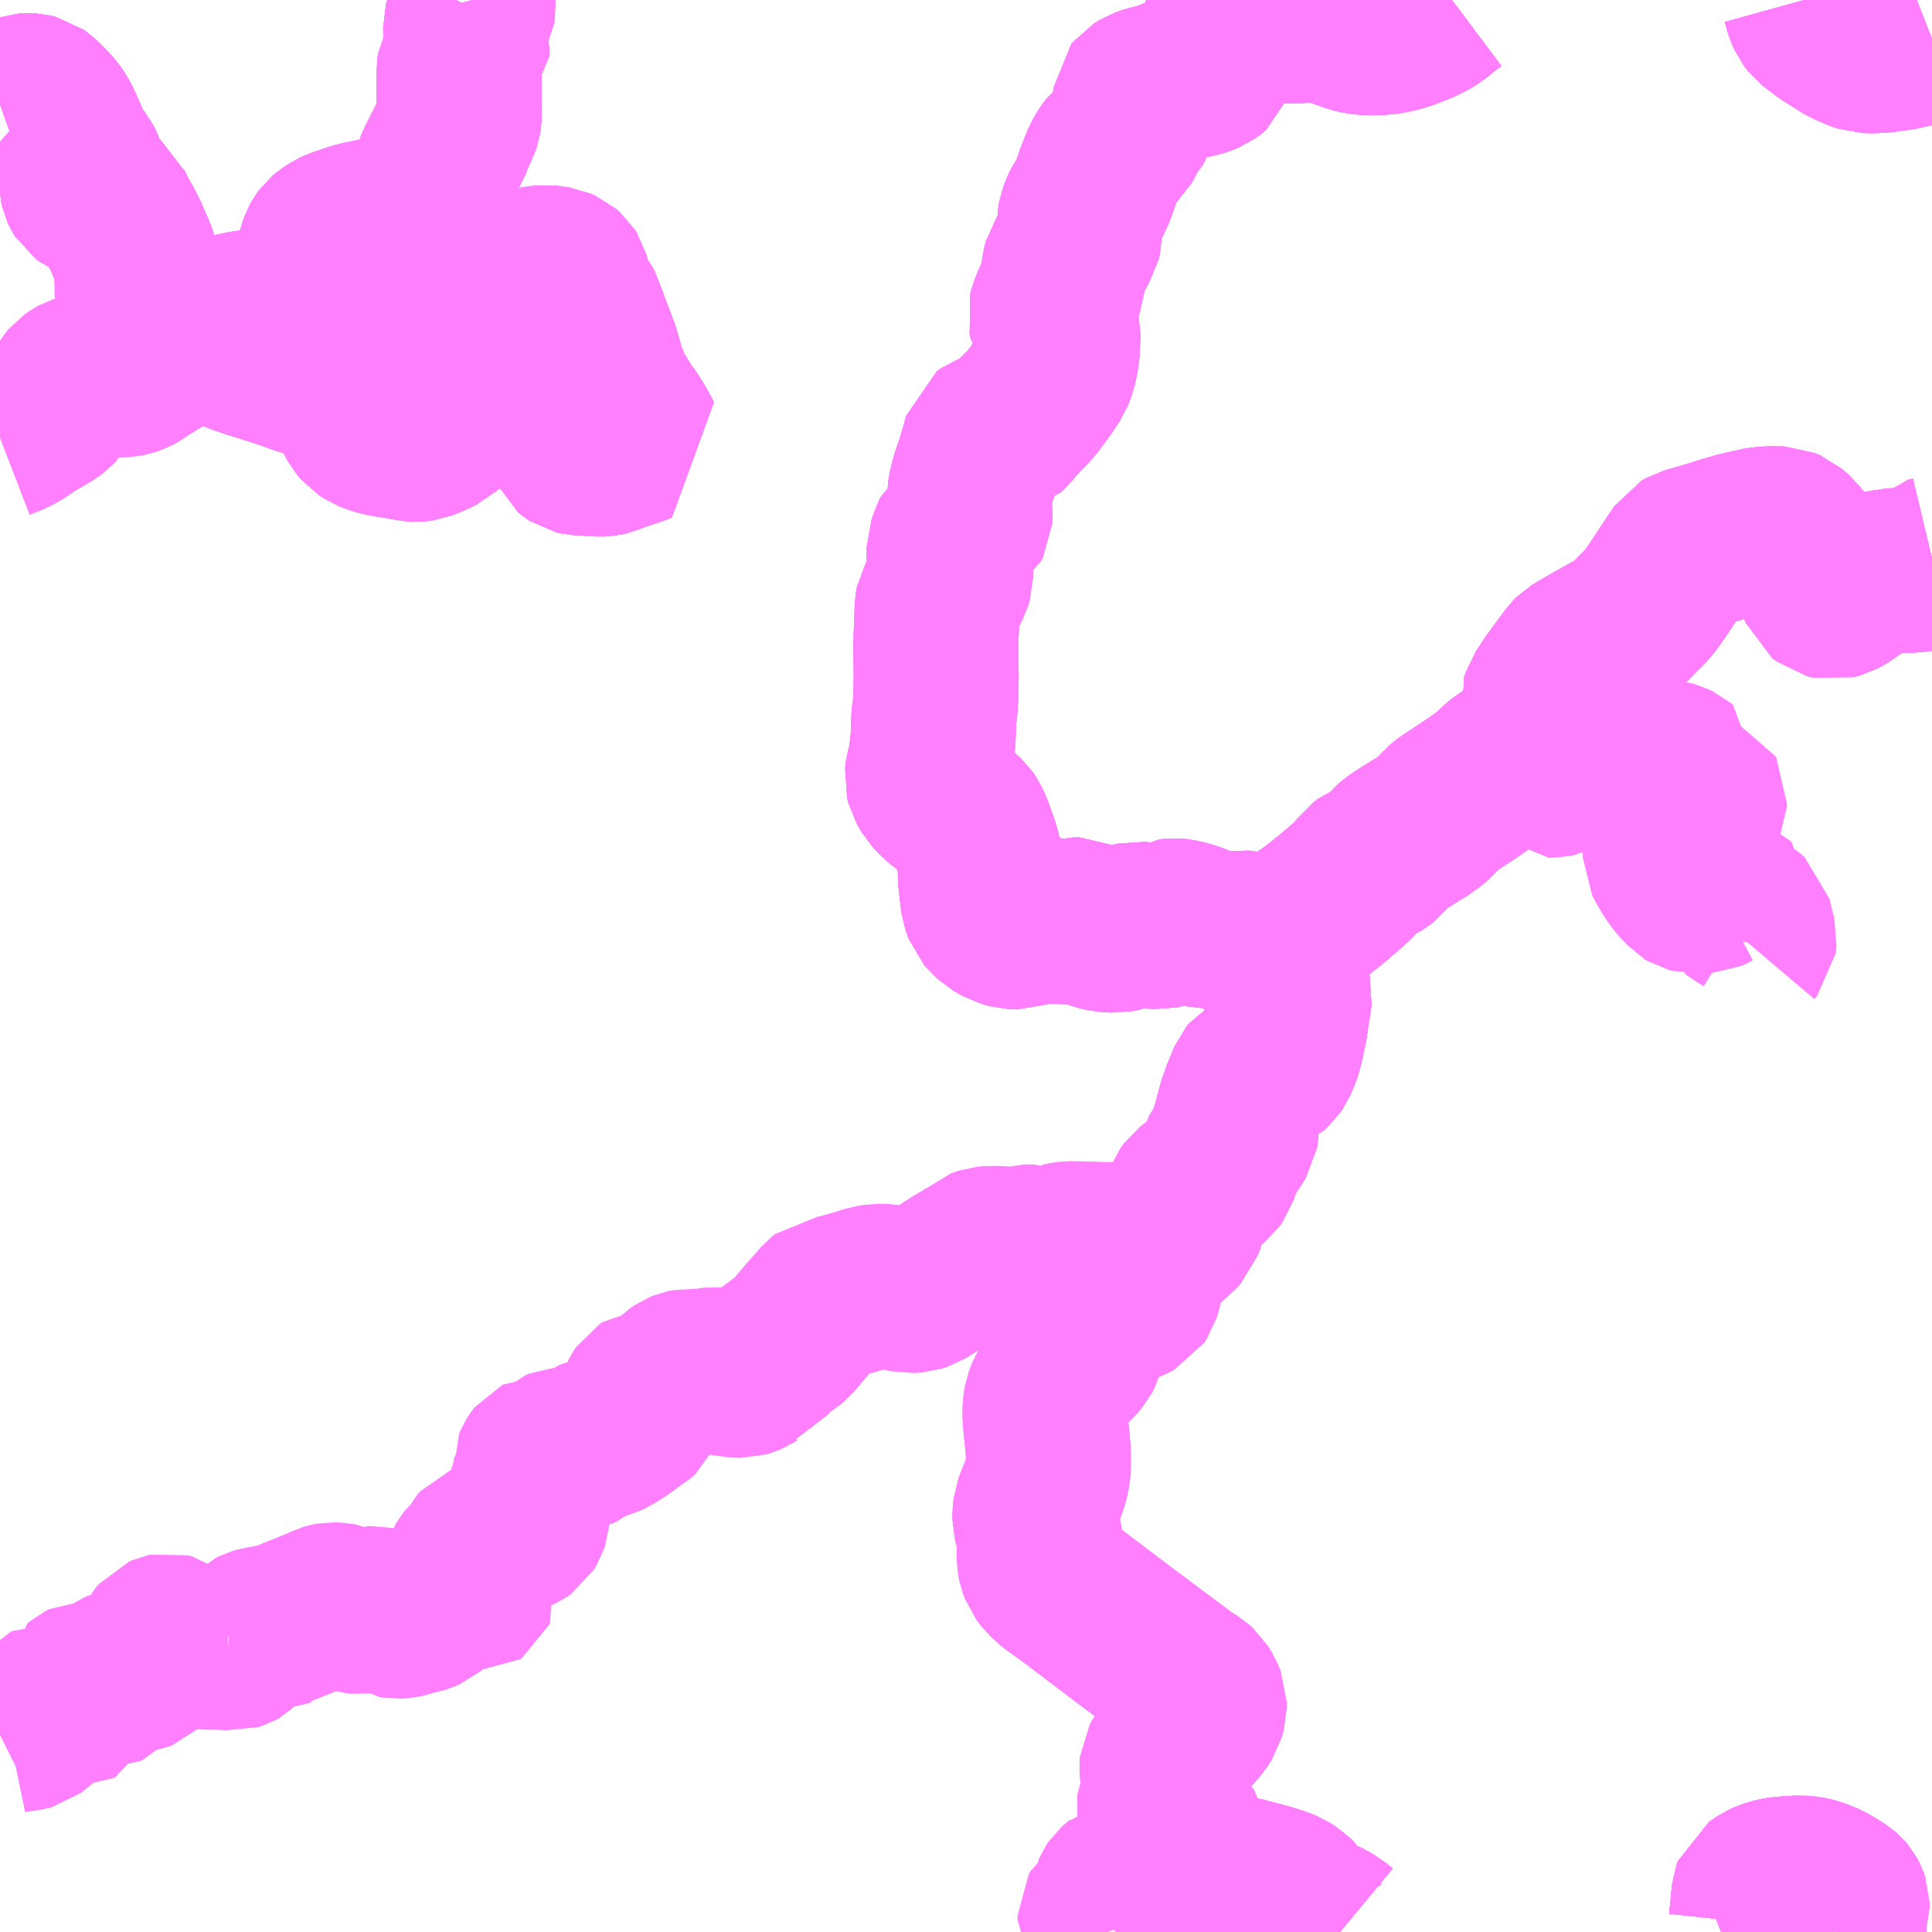 <?xml version="1.0" encoding="UTF-8"?>
<svg  xmlns="http://www.w3.org/2000/svg" xmlns:xlink="http://www.w3.org/1999/xlink" xmlns:go="http://purl.org/svgmap/profile" property="N07_001,N07_002,N07_003,N07_004,N07_005,N07_006,N07_007" viewBox="13245.117 -3418.945 8.789 8.789" go:dataArea="13245.1171875 -3418.9453125 8.7890625 8.7890625" >
<globalCoordinateSystem srsName="http://purl.org/crs/84" transform="matrix(100.0,0.0,0.0,-100.0,0.0,0.0)" />
<defs>
 <g id="p0" >
  <circle cx="0.0" cy="0.0" r="3" stroke="green" stroke-width="0.75" vector-effect="non-scaling-stroke" />
 </g>
</defs>
<g fill="none" fill-rule="evenodd" stroke="#FF00FF" stroke-width="0.75" opacity="0.5" vector-effect="non-scaling-stroke" stroke-linejoin="bevel" >
<path content="1,江田島バス（株）,中町桟橋・是長～三高桟橋,6.5,0.0,0.0," xlink:title="1" d="M13245.989,-3417.424L13246.01,-3417.413L13246.1,-3417.381L13246.156,-3417.363L13246.183,-3417.354L13246.245,-3417.331L13246.294,-3417.316L13246.394,-3417.284L13246.449,-3417.265L13246.479,-3417.254L13246.56,-3417.229L13246.587,-3417.22L13246.618,-3417.208L13246.639,-3417.198L13246.662,-3417.184L13246.68,-3417.168L13246.694,-3417.148L13246.717,-3417.117L13246.734,-3417.078L13246.742,-3417.052L13246.755,-3417.028L13246.772,-3417.008L13246.796,-3416.992L13246.825,-3416.98L13246.858,-3416.971L13246.897,-3416.964L13246.938,-3416.958L13246.963,-3416.954L13246.99,-3416.947L13247.011,-3416.946L13247.035,-3416.949L13247.075,-3416.965L13247.121,-3416.987L13247.137,-3417.002L13247.154,-3417.024L13247.165,-3417.044L13247.184,-3417.062L13247.193,-3417.068L13247.208,-3417.071L13247.248,-3417.079L13247.4,-3417.103L13247.419,-3417.106L13247.439,-3417.108L13247.459,-3417.106L13247.487,-3417.097L13247.535,-3417.077L13247.604,-3417.046L13247.639,-3417.034L13247.672,-3417.023L13247.707,-3417.014L13247.738,-3417.006L13247.751,-3417.002L13247.758,-3416.996L13247.759,-3416.985L13247.758,-3416.974L13247.756,-3416.967L13247.746,-3416.962L13247.723,-3416.952L13247.714,-3416.945L13247.708,-3416.939L13247.705,-3416.93L13247.706,-3416.917L13247.711,-3416.905L13247.722,-3416.896L13247.734,-3416.888L13247.747,-3416.885L13247.797,-3416.882L13247.85,-3416.879L13247.865,-3416.88L13247.882,-3416.884L13247.91,-3416.896L13248.009,-3416.929L13248.034,-3416.939L13248.011,-3416.982L13247.993,-3417.013L13247.964,-3417.057L13247.953,-3417.07L13247.916,-3417.131L13247.89,-3417.172L13247.879,-3417.202L13247.86,-3417.251L13247.835,-3417.341L13247.793,-3417.452L13247.78,-3417.482L13247.77,-3417.525L13247.763,-3417.537L13247.756,-3417.548L13247.743,-3417.563L13247.73,-3417.577L13247.719,-3417.595L13247.709,-3417.618L13247.704,-3417.646L13247.7,-3417.672L13247.696,-3417.687L13247.689,-3417.698L13247.674,-3417.711L13247.651,-3417.721L13247.624,-3417.725L13247.602,-3417.728L13247.567,-3417.725L13247.531,-3417.718L13247.515,-3417.711L13247.499,-3417.706L13247.489,-3417.7L13247.478,-3417.69L13247.464,-3417.679L13247.45,-3417.668L13247.43,-3417.657L13247.405,-3417.65L13247.381,-3417.649L13247.357,-3417.651L13247.303,-3417.654L13247.269,-3417.659L13247.228,-3417.669L13247.18,-3417.688L13247.154,-3417.699L13247.112,-3417.727L13247.068,-3417.768L13247.001,-3417.826L13246.931,-3417.887L13246.919,-3417.898L13246.864,-3417.95"/>
<path content="1,江田島バス（株）,中町桟橋・是長～三高桟橋,6.5,0.0,0.0," xlink:title="1" d="M13246.864,-3417.95L13246.768,-3417.93L13246.731,-3417.921L13246.697,-3417.909L13246.658,-3417.896L13246.638,-3417.887L13246.611,-3417.869L13246.598,-3417.858L13246.59,-3417.847L13246.582,-3417.832L13246.573,-3417.807L13246.568,-3417.783L13246.562,-3417.759L13246.554,-3417.741L13246.534,-3417.711L13246.509,-3417.669L13246.497,-3417.645L13246.479,-3417.602L13246.471,-3417.592L13246.459,-3417.588L13246.44,-3417.584L13246.416,-3417.578L13246.394,-3417.572L13246.374,-3417.564L13246.359,-3417.552L13246.328,-3417.534L13246.314,-3417.529L13246.29,-3417.526L13246.254,-3417.524L13246.23,-3417.521L13246.204,-3417.515L13246.177,-3417.51L13246.154,-3417.503L13246.128,-3417.492L13246.109,-3417.483L13246.037,-3417.447L13245.989,-3417.424"/>
<path content="1,江田島バス（株）,中町桟橋・是長～三高桟橋,6.5,0.0,0.0," xlink:title="1" d="M13246.864,-3417.95L13246.899,-3417.959L13246.927,-3417.968L13246.958,-3417.979L13246.99,-3417.986L13247.02,-3417.992L13247.077,-3418.001L13247.075,-3418.025L13247.081,-3418.041L13247.089,-3418.078L13247.098,-3418.126L13247.103,-3418.169L13247.106,-3418.183L13247.113,-3418.202L13247.138,-3418.251L13247.173,-3418.321L13247.178,-3418.341L13247.198,-3418.381L13247.203,-3418.396L13247.207,-3418.421L13247.206,-3418.458L13247.205,-3418.536L13247.206,-3418.585L13247.204,-3418.619L13247.208,-3418.644L13247.219,-3418.664L13247.229,-3418.677L13247.238,-3418.688L13247.241,-3418.691L13247.241,-3418.697L13247.239,-3418.722L13247.235,-3418.734L13247.236,-3418.794L13247.235,-3418.828L13247.238,-3418.839L13247.246,-3418.857L13247.261,-3418.89L13247.269,-3418.906L13247.271,-3418.918L13247.269,-3418.934L13247.266,-3418.945"/>
<path content="1,江田島バス（株）,中町桟橋・是長～三高桟橋,6.5,0.0,0.0," xlink:title="1" d="M13245.117,-3418.47L13245.131,-3418.475L13245.203,-3418.5L13245.23,-3418.509L13245.244,-3418.51L13245.262,-3418.509L13245.278,-3418.505L13245.292,-3418.495L13245.311,-3418.478L13245.338,-3418.45L13245.357,-3418.428L13245.375,-3418.403L13245.391,-3418.369L13245.412,-3418.322L13245.43,-3418.276L13245.44,-3418.251L13245.448,-3418.239L13245.459,-3418.227L13245.47,-3418.217L13245.482,-3418.202L13245.489,-3418.188L13245.493,-3418.176L13245.495,-3418.159L13245.493,-3418.142L13245.489,-3418.122L13245.489,-3418.104L13245.492,-3418.09L13245.498,-3418.077L13245.503,-3418.069L13245.518,-3418.058L13245.534,-3418.051L13245.561,-3418.039L13245.59,-3418.029L13245.606,-3418.022L13245.615,-3418.015L13245.621,-3418.001L13245.635,-3417.974L13245.641,-3417.959L13245.657,-3417.932L13245.669,-3417.912L13245.691,-3417.867L13245.709,-3417.825L13245.723,-3417.794L13245.731,-3417.771L13245.736,-3417.751L13245.739,-3417.717L13245.741,-3417.648L13245.741,-3417.606L13245.744,-3417.591L13245.751,-3417.581L13245.769,-3417.567L13245.783,-3417.554L13245.827,-3417.525L13245.859,-3417.502L13245.921,-3417.459L13245.957,-3417.439L13245.989,-3417.424"/>
<path content="1,江田島バス（株）,中町桟橋～三高桟橋,3.5,0.0,0.0," xlink:title="1" d="M13245.117,-3418.47L13245.131,-3418.475L13245.203,-3418.5L13245.23,-3418.509L13245.244,-3418.51L13245.262,-3418.509L13245.278,-3418.505L13245.292,-3418.495L13245.311,-3418.478L13245.338,-3418.45L13245.357,-3418.428L13245.375,-3418.403L13245.391,-3418.369L13245.412,-3418.322L13245.43,-3418.276L13245.44,-3418.251L13245.448,-3418.239L13245.459,-3418.227L13245.47,-3418.217L13245.482,-3418.202L13245.489,-3418.188L13245.493,-3418.176L13245.495,-3418.159L13245.493,-3418.142L13245.489,-3418.122L13245.489,-3418.104L13245.492,-3418.09L13245.498,-3418.077L13245.503,-3418.069L13245.518,-3418.058L13245.534,-3418.051L13245.561,-3418.039L13245.59,-3418.029L13245.606,-3418.022L13245.615,-3418.015L13245.621,-3418.001L13245.635,-3417.974L13245.641,-3417.959L13245.657,-3417.932L13245.669,-3417.912L13245.691,-3417.867L13245.709,-3417.825L13245.723,-3417.794L13245.731,-3417.771L13245.736,-3417.751L13245.739,-3417.717L13245.741,-3417.648L13245.741,-3417.606L13245.744,-3417.591L13245.751,-3417.581L13245.769,-3417.567L13245.783,-3417.554L13245.827,-3417.525L13245.859,-3417.502L13245.921,-3417.459L13245.957,-3417.439L13245.989,-3417.424L13246.037,-3417.447L13246.109,-3417.483L13246.128,-3417.492L13246.154,-3417.503L13246.177,-3417.51L13246.204,-3417.515L13246.23,-3417.521L13246.254,-3417.524L13246.29,-3417.526L13246.314,-3417.529L13246.328,-3417.534L13246.359,-3417.552L13246.374,-3417.564L13246.394,-3417.572L13246.416,-3417.578L13246.44,-3417.584L13246.459,-3417.588L13246.471,-3417.592L13246.479,-3417.602L13246.497,-3417.645L13246.509,-3417.669L13246.534,-3417.711L13246.554,-3417.741L13246.562,-3417.759L13246.568,-3417.783L13246.573,-3417.807L13246.582,-3417.832L13246.59,-3417.847L13246.598,-3417.858L13246.611,-3417.869L13246.638,-3417.887L13246.658,-3417.896L13246.697,-3417.909L13246.731,-3417.921L13246.768,-3417.93L13246.864,-3417.95L13246.899,-3417.959L13246.927,-3417.968L13246.958,-3417.979L13246.99,-3417.986L13247.02,-3417.992L13247.077,-3418.001L13247.075,-3418.025L13247.081,-3418.041L13247.089,-3418.078L13247.098,-3418.126L13247.103,-3418.169L13247.106,-3418.183L13247.113,-3418.202L13247.138,-3418.251L13247.173,-3418.321L13247.178,-3418.341L13247.198,-3418.381L13247.203,-3418.396L13247.207,-3418.421L13247.206,-3418.458L13247.205,-3418.536L13247.206,-3418.585L13247.204,-3418.619L13247.208,-3418.644L13247.219,-3418.664L13247.229,-3418.677L13247.238,-3418.688L13247.241,-3418.691L13247.241,-3418.697L13247.239,-3418.722L13247.235,-3418.734L13247.236,-3418.794L13247.235,-3418.828L13247.238,-3418.839L13247.246,-3418.857L13247.261,-3418.89L13247.269,-3418.906L13247.271,-3418.918L13247.269,-3418.934L13247.266,-3418.945"/>
<path content="1,江田島バス（株）,大柿方面～中町桟橋,14.0,0.0,0.0," xlink:title="1" d="M13245.989,-3417.424L13246.01,-3417.413L13246.1,-3417.381L13246.156,-3417.363L13246.183,-3417.354L13246.245,-3417.331L13246.294,-3417.316L13246.394,-3417.284L13246.449,-3417.265L13246.479,-3417.254L13246.56,-3417.229L13246.587,-3417.22L13246.618,-3417.208L13246.639,-3417.198L13246.662,-3417.184L13246.68,-3417.168L13246.694,-3417.148L13246.717,-3417.117L13246.734,-3417.078L13246.742,-3417.052L13246.755,-3417.028L13246.772,-3417.008L13246.796,-3416.992L13246.825,-3416.98L13246.858,-3416.971L13246.897,-3416.964L13246.938,-3416.958L13246.963,-3416.954L13246.99,-3416.947L13247.011,-3416.946L13247.035,-3416.949L13247.075,-3416.965L13247.121,-3416.987L13247.137,-3417.002L13247.154,-3417.024L13247.165,-3417.044L13247.184,-3417.062L13247.193,-3417.068L13247.208,-3417.071L13247.248,-3417.079L13247.4,-3417.103L13247.419,-3417.106L13247.439,-3417.108L13247.459,-3417.106L13247.487,-3417.097L13247.535,-3417.077L13247.604,-3417.046L13247.639,-3417.034L13247.672,-3417.023L13247.707,-3417.014L13247.738,-3417.006L13247.751,-3417.002L13247.758,-3416.996L13247.759,-3416.985L13247.758,-3416.974L13247.756,-3416.967L13247.746,-3416.962L13247.723,-3416.952L13247.714,-3416.945L13247.708,-3416.939L13247.705,-3416.93L13247.706,-3416.917L13247.711,-3416.905L13247.722,-3416.896L13247.734,-3416.888L13247.747,-3416.885L13247.797,-3416.882L13247.85,-3416.879L13247.865,-3416.88L13247.882,-3416.884L13247.91,-3416.896L13248.009,-3416.929L13248.034,-3416.939L13248.011,-3416.982L13247.993,-3417.013L13247.964,-3417.057L13247.953,-3417.07L13247.916,-3417.131L13247.89,-3417.172L13247.879,-3417.202L13247.86,-3417.251L13247.835,-3417.341L13247.793,-3417.452L13247.78,-3417.482L13247.77,-3417.525L13247.763,-3417.537L13247.756,-3417.548L13247.743,-3417.563L13247.73,-3417.577L13247.719,-3417.595L13247.709,-3417.618L13247.704,-3417.646L13247.7,-3417.672L13247.696,-3417.687L13247.689,-3417.698L13247.674,-3417.711L13247.651,-3417.721L13247.624,-3417.725L13247.602,-3417.728L13247.567,-3417.725L13247.531,-3417.718L13247.515,-3417.711L13247.499,-3417.706L13247.489,-3417.7L13247.478,-3417.69L13247.464,-3417.679L13247.45,-3417.668L13247.43,-3417.657L13247.405,-3417.65L13247.381,-3417.649L13247.357,-3417.651L13247.303,-3417.654L13247.269,-3417.659L13247.228,-3417.669L13247.18,-3417.688L13247.154,-3417.699L13247.112,-3417.727L13247.068,-3417.768L13247.001,-3417.826L13246.931,-3417.887L13246.919,-3417.898L13246.864,-3417.95"/>
<path content="1,江田島バス（株）,大柿方面～中町桟橋,14.0,0.0,0.0," xlink:title="1" d="M13245.989,-3417.424L13245.957,-3417.439L13245.921,-3417.459L13245.859,-3417.502L13245.827,-3417.525L13245.783,-3417.554L13245.769,-3417.567L13245.751,-3417.581L13245.744,-3417.591L13245.741,-3417.606L13245.741,-3417.648L13245.739,-3417.717L13245.736,-3417.751L13245.731,-3417.771L13245.723,-3417.794L13245.709,-3417.825L13245.691,-3417.867L13245.669,-3417.912L13245.657,-3417.932L13245.641,-3417.959L13245.635,-3417.974L13245.621,-3418.001L13245.615,-3418.015L13245.606,-3418.022L13245.59,-3418.029L13245.561,-3418.039L13245.534,-3418.051L13245.518,-3418.058L13245.503,-3418.069L13245.498,-3418.077L13245.492,-3418.09L13245.489,-3418.104L13245.489,-3418.122L13245.493,-3418.142L13245.495,-3418.159L13245.493,-3418.176L13245.489,-3418.188L13245.482,-3418.202L13245.47,-3418.217L13245.459,-3418.227L13245.448,-3418.239L13245.44,-3418.251L13245.43,-3418.276L13245.412,-3418.322L13245.391,-3418.369L13245.375,-3418.403L13245.357,-3418.428L13245.338,-3418.45L13245.311,-3418.478L13245.292,-3418.495L13245.278,-3418.505L13245.262,-3418.509L13245.244,-3418.51L13245.23,-3418.509L13245.203,-3418.5L13245.131,-3418.475L13245.117,-3418.47"/>
<path content="1,江田島バス（株）,大柿方面～中町桟橋,14.0,0.0,0.0," xlink:title="1" d="M13246.864,-3417.95L13246.768,-3417.93L13246.731,-3417.921L13246.697,-3417.909L13246.658,-3417.896L13246.638,-3417.887L13246.611,-3417.869L13246.598,-3417.858L13246.59,-3417.847L13246.582,-3417.832L13246.573,-3417.807L13246.568,-3417.783L13246.562,-3417.759L13246.554,-3417.741L13246.534,-3417.711L13246.509,-3417.669L13246.497,-3417.645L13246.479,-3417.602L13246.471,-3417.592L13246.459,-3417.588L13246.44,-3417.584L13246.416,-3417.578L13246.394,-3417.572L13246.374,-3417.564L13246.359,-3417.552L13246.328,-3417.534L13246.314,-3417.529L13246.29,-3417.526L13246.254,-3417.524L13246.23,-3417.521L13246.204,-3417.515L13246.177,-3417.51L13246.154,-3417.503L13246.128,-3417.492L13246.109,-3417.483L13246.037,-3417.447L13245.989,-3417.424"/>
<path content="1,江田島バス（株）,大柿方面～中町桟橋,14.0,0.0,0.0," xlink:title="1" d="M13246.864,-3417.95L13246.899,-3417.959L13246.927,-3417.968L13246.958,-3417.979L13246.99,-3417.986L13247.02,-3417.992L13247.077,-3418.001L13247.075,-3418.025L13247.081,-3418.041L13247.089,-3418.078L13247.098,-3418.126L13247.103,-3418.169L13247.106,-3418.183L13247.113,-3418.202L13247.138,-3418.251L13247.173,-3418.321L13247.178,-3418.341L13247.198,-3418.381L13247.203,-3418.396L13247.207,-3418.421L13247.206,-3418.458L13247.205,-3418.536L13247.206,-3418.585L13247.204,-3418.619L13247.208,-3418.644L13247.219,-3418.664L13247.229,-3418.677L13247.238,-3418.688L13247.241,-3418.691L13247.241,-3418.697L13247.239,-3418.722L13247.235,-3418.734L13247.236,-3418.794L13247.235,-3418.828L13247.238,-3418.839L13247.246,-3418.857L13247.261,-3418.89L13247.269,-3418.906L13247.271,-3418.918L13247.269,-3418.934L13247.266,-3418.945"/>
<path content="1,江田島バス（株）,大柿方面～小用,42.0,0.0,0.0," xlink:title="1" d="M13245.989,-3417.424L13245.945,-3417.392L13245.874,-3417.344L13245.826,-3417.314L13245.767,-3417.278L13245.751,-3417.265L13245.725,-3417.251L13245.705,-3417.244L13245.685,-3417.24L13245.653,-3417.238L13245.531,-3417.235L13245.494,-3417.233L13245.475,-3417.227L13245.46,-3417.219L13245.444,-3417.208L13245.433,-3417.195L13245.42,-3417.173L13245.407,-3417.141L13245.397,-3417.124L13245.376,-3417.108L13245.362,-3417.093L13245.344,-3417.079L13245.313,-3417.061L13245.281,-3417.042L13245.256,-3417.027L13245.244,-3417.02L13245.212,-3416.997L13245.176,-3416.977L13245.143,-3416.963L13245.117,-3416.953"/>
<path content="1,江田島バス（株）,大柿方面～小用,42.0,0.0,0.0," xlink:title="1" d="M13245.989,-3417.424L13246.037,-3417.447L13246.109,-3417.483L13246.128,-3417.492L13246.154,-3417.503L13246.177,-3417.51L13246.204,-3417.515L13246.23,-3417.521L13246.254,-3417.524L13246.29,-3417.526L13246.314,-3417.529L13246.328,-3417.534L13246.359,-3417.552L13246.374,-3417.564L13246.394,-3417.572L13246.416,-3417.578L13246.44,-3417.584L13246.459,-3417.588L13246.471,-3417.592L13246.479,-3417.602L13246.497,-3417.645L13246.509,-3417.669L13246.534,-3417.711L13246.554,-3417.741L13246.562,-3417.759L13246.568,-3417.783L13246.573,-3417.807L13246.582,-3417.832L13246.59,-3417.847L13246.598,-3417.858L13246.611,-3417.869L13246.638,-3417.887L13246.658,-3417.896L13246.697,-3417.909L13246.731,-3417.921L13246.768,-3417.93L13246.864,-3417.95"/>
<path content="1,江田島バス（株）,大柿方面～小用,42.0,0.0,0.0," xlink:title="1" d="M13246.864,-3417.95L13246.919,-3417.898L13246.931,-3417.887L13247.001,-3417.826L13247.068,-3417.768L13247.112,-3417.727L13247.154,-3417.699L13247.18,-3417.688L13247.228,-3417.669L13247.269,-3417.659L13247.303,-3417.654L13247.357,-3417.651L13247.381,-3417.649L13247.405,-3417.65L13247.43,-3417.657L13247.45,-3417.668L13247.464,-3417.679L13247.478,-3417.69L13247.489,-3417.7L13247.499,-3417.706L13247.515,-3417.711L13247.531,-3417.718L13247.567,-3417.725L13247.602,-3417.728L13247.624,-3417.725L13247.651,-3417.721L13247.674,-3417.711L13247.689,-3417.698L13247.696,-3417.687L13247.7,-3417.672L13247.704,-3417.646L13247.709,-3417.618L13247.719,-3417.595L13247.73,-3417.577L13247.743,-3417.563L13247.756,-3417.548L13247.763,-3417.537L13247.77,-3417.525L13247.78,-3417.482L13247.793,-3417.452L13247.835,-3417.341L13247.86,-3417.251L13247.879,-3417.202L13247.89,-3417.172L13247.916,-3417.131L13247.953,-3417.07L13247.964,-3417.057L13247.993,-3417.013L13248.011,-3416.982L13248.034,-3416.939L13248.009,-3416.929L13247.91,-3416.896L13247.882,-3416.884L13247.865,-3416.88L13247.85,-3416.879L13247.797,-3416.882L13247.747,-3416.885L13247.734,-3416.888L13247.722,-3416.896L13247.711,-3416.905L13247.706,-3416.917L13247.705,-3416.93L13247.708,-3416.939L13247.714,-3416.945L13247.723,-3416.952L13247.746,-3416.962L13247.756,-3416.967L13247.758,-3416.974L13247.759,-3416.985L13247.758,-3416.996L13247.751,-3417.002L13247.738,-3417.006L13247.707,-3417.014L13247.672,-3417.023L13247.639,-3417.034L13247.604,-3417.046L13247.535,-3417.077L13247.487,-3417.097L13247.459,-3417.106L13247.439,-3417.108L13247.419,-3417.106L13247.4,-3417.103L13247.248,-3417.079L13247.208,-3417.071L13247.193,-3417.068L13247.184,-3417.062L13247.165,-3417.044L13247.154,-3417.024L13247.137,-3417.002L13247.121,-3416.987L13247.075,-3416.965L13247.035,-3416.949L13247.011,-3416.946L13246.99,-3416.947L13246.963,-3416.954L13246.938,-3416.958L13246.897,-3416.964L13246.858,-3416.971L13246.825,-3416.98L13246.796,-3416.992L13246.772,-3417.008L13246.755,-3417.028L13246.742,-3417.052L13246.734,-3417.078L13246.717,-3417.117L13246.694,-3417.148L13246.68,-3417.168L13246.662,-3417.184L13246.639,-3417.198L13246.618,-3417.208L13246.587,-3417.22L13246.56,-3417.229L13246.479,-3417.254L13246.449,-3417.265L13246.394,-3417.284L13246.294,-3417.316L13246.245,-3417.331L13246.183,-3417.354L13246.156,-3417.363L13246.1,-3417.381L13246.01,-3417.413L13245.989,-3417.424"/>
<path content="1,江田島バス（株）,大柿方面～小用,42.0,0.0,0.0," xlink:title="1" d="M13246.864,-3417.95L13246.899,-3417.959L13246.927,-3417.968L13246.958,-3417.979L13246.99,-3417.986L13247.02,-3417.992L13247.077,-3418.001L13247.075,-3418.025L13247.081,-3418.041L13247.089,-3418.078L13247.098,-3418.126L13247.103,-3418.169L13247.106,-3418.183L13247.113,-3418.202L13247.138,-3418.251L13247.173,-3418.321L13247.178,-3418.341L13247.198,-3418.381L13247.203,-3418.396L13247.207,-3418.421L13247.206,-3418.458L13247.205,-3418.536L13247.206,-3418.585L13247.204,-3418.619L13247.208,-3418.644L13247.219,-3418.664L13247.229,-3418.677L13247.238,-3418.688L13247.241,-3418.691L13247.241,-3418.697L13247.239,-3418.722L13247.235,-3418.734L13247.236,-3418.794L13247.235,-3418.828L13247.238,-3418.839L13247.246,-3418.857L13247.261,-3418.89L13247.269,-3418.906L13247.271,-3418.918L13247.269,-3418.934L13247.266,-3418.945"/>
<path content="1,江田島バス（株）,大柿方面～小用,42.0,0.0,0.0," xlink:title="1" d="M13245.117,-3418.47L13245.131,-3418.475L13245.203,-3418.5L13245.23,-3418.509L13245.244,-3418.51L13245.262,-3418.509L13245.278,-3418.505L13245.292,-3418.495L13245.311,-3418.478L13245.338,-3418.45L13245.357,-3418.428L13245.375,-3418.403L13245.391,-3418.369L13245.412,-3418.322L13245.43,-3418.276L13245.44,-3418.251L13245.448,-3418.239L13245.459,-3418.227L13245.47,-3418.217L13245.482,-3418.202L13245.489,-3418.188L13245.493,-3418.176L13245.495,-3418.159L13245.493,-3418.142L13245.489,-3418.122L13245.489,-3418.104L13245.492,-3418.09L13245.498,-3418.077L13245.503,-3418.069L13245.518,-3418.058L13245.534,-3418.051L13245.561,-3418.039L13245.59,-3418.029L13245.606,-3418.022L13245.615,-3418.015L13245.621,-3418.001L13245.635,-3417.974L13245.641,-3417.959L13245.657,-3417.932L13245.669,-3417.912L13245.691,-3417.867L13245.709,-3417.825L13245.723,-3417.794L13245.731,-3417.771L13245.736,-3417.751L13245.739,-3417.717L13245.741,-3417.648L13245.741,-3417.606L13245.744,-3417.591L13245.751,-3417.581L13245.769,-3417.567L13245.783,-3417.554L13245.827,-3417.525L13245.859,-3417.502L13245.921,-3417.459L13245.957,-3417.439L13245.989,-3417.424"/>
<path content="1,江田島バス（株）,秋月桟橋～小用,10.0,0.0,0.0," xlink:title="1" d="M13246.864,-3417.95L13246.768,-3417.93L13246.731,-3417.921L13246.697,-3417.909L13246.658,-3417.896L13246.638,-3417.887L13246.611,-3417.869L13246.598,-3417.858L13246.59,-3417.847L13246.582,-3417.832L13246.573,-3417.807L13246.568,-3417.783L13246.562,-3417.759L13246.554,-3417.741L13246.534,-3417.711L13246.509,-3417.669L13246.497,-3417.645L13246.479,-3417.602L13246.471,-3417.592L13246.459,-3417.588L13246.44,-3417.584L13246.416,-3417.578L13246.394,-3417.572L13246.374,-3417.564L13246.359,-3417.552L13246.328,-3417.534L13246.314,-3417.529L13246.29,-3417.526L13246.254,-3417.524L13246.23,-3417.521L13246.204,-3417.515L13246.177,-3417.51L13246.154,-3417.503L13246.128,-3417.492L13246.109,-3417.483L13246.037,-3417.447L13245.989,-3417.424L13246.01,-3417.413L13246.1,-3417.381L13246.156,-3417.363L13246.183,-3417.354L13246.245,-3417.331L13246.294,-3417.316L13246.394,-3417.284L13246.449,-3417.265L13246.479,-3417.254L13246.56,-3417.229L13246.587,-3417.22L13246.618,-3417.208L13246.639,-3417.198L13246.662,-3417.184L13246.68,-3417.168L13246.694,-3417.148L13246.717,-3417.117L13246.734,-3417.078L13246.742,-3417.052L13246.755,-3417.028L13246.772,-3417.008L13246.796,-3416.992L13246.825,-3416.98L13246.858,-3416.971L13246.897,-3416.964L13246.938,-3416.958L13246.963,-3416.954L13246.99,-3416.947L13247.011,-3416.946L13247.035,-3416.949L13247.075,-3416.965L13247.121,-3416.987L13247.137,-3417.002L13247.154,-3417.024L13247.165,-3417.044L13247.184,-3417.062L13247.193,-3417.068L13247.208,-3417.071L13247.248,-3417.079L13247.4,-3417.103L13247.419,-3417.106L13247.439,-3417.108L13247.459,-3417.106L13247.487,-3417.097L13247.535,-3417.077L13247.604,-3417.046L13247.639,-3417.034L13247.672,-3417.023L13247.707,-3417.014L13247.738,-3417.006L13247.751,-3417.002L13247.758,-3416.996L13247.759,-3416.985L13247.758,-3416.974L13247.756,-3416.967L13247.746,-3416.962L13247.723,-3416.952L13247.714,-3416.945L13247.708,-3416.939L13247.705,-3416.93L13247.706,-3416.917L13247.711,-3416.905L13247.722,-3416.896L13247.734,-3416.888L13247.747,-3416.885L13247.797,-3416.882L13247.85,-3416.879L13247.865,-3416.88L13247.882,-3416.884L13247.91,-3416.896L13248.009,-3416.929L13248.034,-3416.939L13248.011,-3416.982L13247.993,-3417.013L13247.964,-3417.057L13247.953,-3417.07L13247.916,-3417.131L13247.89,-3417.172L13247.879,-3417.202L13247.86,-3417.251L13247.835,-3417.341L13247.793,-3417.452L13247.78,-3417.482L13247.77,-3417.525L13247.763,-3417.537L13247.756,-3417.548L13247.743,-3417.563L13247.73,-3417.577L13247.719,-3417.595L13247.709,-3417.618L13247.704,-3417.646L13247.7,-3417.672L13247.696,-3417.687L13247.689,-3417.698L13247.674,-3417.711L13247.651,-3417.721L13247.624,-3417.725L13247.602,-3417.728L13247.567,-3417.725L13247.531,-3417.718L13247.515,-3417.711L13247.499,-3417.706L13247.489,-3417.7L13247.478,-3417.69L13247.464,-3417.679L13247.45,-3417.668L13247.43,-3417.657L13247.405,-3417.65L13247.381,-3417.649L13247.357,-3417.651L13247.303,-3417.654L13247.269,-3417.659L13247.228,-3417.669L13247.18,-3417.688L13247.154,-3417.699L13247.112,-3417.727L13247.068,-3417.768L13247.001,-3417.826L13246.931,-3417.887L13246.919,-3417.898L13246.864,-3417.95"/>
<path content="1,江田島バス（株）,秋月桟橋～小用,10.0,0.0,0.0," xlink:title="1" d="M13246.864,-3417.95L13246.899,-3417.959L13246.927,-3417.968L13246.958,-3417.979L13246.99,-3417.986L13247.02,-3417.992L13247.077,-3418.001L13247.075,-3418.025L13247.081,-3418.041L13247.089,-3418.078L13247.098,-3418.126L13247.103,-3418.169L13247.106,-3418.183L13247.113,-3418.202L13247.138,-3418.251L13247.173,-3418.321L13247.178,-3418.341L13247.198,-3418.381L13247.203,-3418.396L13247.207,-3418.421L13247.206,-3418.458L13247.205,-3418.536L13247.206,-3418.585L13247.204,-3418.619L13247.208,-3418.644L13247.219,-3418.664L13247.229,-3418.677L13247.238,-3418.688L13247.241,-3418.691L13247.241,-3418.697L13247.239,-3418.722L13247.235,-3418.734L13247.236,-3418.794L13247.235,-3418.828L13247.238,-3418.839L13247.246,-3418.857L13247.261,-3418.89L13247.269,-3418.906L13247.271,-3418.918L13247.269,-3418.934L13247.266,-3418.945"/>
<path content="2,呉市,呉倉橋島線（国立病院経由）,1.0,0.0,0.0," xlink:title="2" d="M13250.894,-3414.672L13250.914,-3414.613L13250.945,-3414.52L13250.969,-3414.464L13250.98,-3414.428L13250.983,-3414.415L13250.98,-3414.387L13250.973,-3414.35L13250.964,-3414.283L13250.956,-3414.247L13250.949,-3414.211L13250.942,-3414.183L13250.934,-3414.155L13250.915,-3414.112L13250.902,-3414.093L13250.894,-3414.086L13250.872,-3414.076L13250.829,-3414.058L13250.815,-3414.05L13250.806,-3414.039L13250.794,-3414.011L13250.775,-3413.964L13250.751,-3413.895L13250.741,-3413.874L13250.739,-3413.852L13250.741,-3413.803L13250.738,-3413.784L13250.73,-3413.771L13250.704,-3413.731L13250.686,-3413.708L13250.666,-3413.675L13250.655,-3413.632L13250.646,-3413.604L13250.633,-3413.586L13250.618,-3413.574L13250.595,-3413.559L13250.56,-3413.543L13250.534,-3413.523L13250.521,-3413.505L13250.511,-3413.48L13250.507,-3413.451L13250.502,-3413.412L13250.499,-3413.397L13250.493,-3413.381L13250.486,-3413.361L13250.47,-3413.344L13250.441,-3413.318L13250.375,-3413.263L13250.355,-3413.238L13250.34,-3413.216L13250.331,-3413.197L13250.314,-3413.156L13250.308,-3413.131L13250.303,-3413.095L13250.293,-3413.061L13250.283,-3413.046L13250.249,-3413.028L13250.209,-3413.016L13250.185,-3413.011L13250.153,-3412.999L13250.1,-3412.976L13250.073,-3412.955L13250.06,-3412.936L13250.05,-3412.91L13250.045,-3412.857L13250.042,-3412.831L13250.033,-3412.799L13250.023,-3412.78L13250,-3412.754L13249.968,-3412.725L13249.955,-3412.709L13249.937,-3412.684L13249.913,-3412.648L13249.891,-3412.613L13249.876,-3412.573L13249.871,-3412.543L13249.871,-3412.504L13249.875,-3412.451L13249.882,-3412.387L13249.886,-3412.336L13249.886,-3412.264L13249.881,-3412.231L13249.868,-3412.185L13249.855,-3412.156L13249.828,-3412.087L13249.825,-3412.057L13249.825,-3412.032L13249.834,-3411.997L13249.843,-3411.976L13249.849,-3411.956L13249.849,-3411.918L13249.844,-3411.875L13249.844,-3411.855L13249.85,-3411.825L13249.858,-3411.803L13249.881,-3411.773L13249.915,-3411.743L13249.996,-3411.685L13250.091,-3411.613L13250.251,-3411.492L13250.385,-3411.392L13250.514,-3411.296L13250.547,-3411.276L13250.566,-3411.259L13250.582,-3411.233L13250.595,-3411.201L13250.595,-3411.176L13250.585,-3411.14L13250.568,-3411.113L13250.517,-3411.054L13250.483,-3411.014L13250.453,-3410.982L13250.433,-3410.961L13250.415,-3410.94L13250.404,-3410.92L13250.403,-3410.909L13250.403,-3410.894L13250.406,-3410.874L13250.417,-3410.841L13250.419,-3410.827L13250.418,-3410.804L13250.412,-3410.781L13250.401,-3410.761L13250.393,-3410.743L13250.391,-3410.727L13250.394,-3410.704L13250.403,-3410.695L13250.451,-3410.648L13250.468,-3410.633L13250.483,-3410.624L13250.495,-3410.616L13250.503,-3410.603L13250.508,-3410.583L13250.506,-3410.562L13250.499,-3410.545L13250.495,-3410.526L13250.493,-3410.492L13250.499,-3410.423L13250.504,-3410.41L13250.51,-3410.399L13250.52,-3410.394L13250.537,-3410.396L13250.561,-3410.4L13250.596,-3410.407L13250.627,-3410.41L13250.689,-3410.408L13250.706,-3410.403L13250.724,-3410.401L13250.766,-3410.396L13250.8,-3410.387L13250.88,-3410.366L13250.934,-3410.349L13250.964,-3410.337L13250.984,-3410.324L13251.012,-3410.3L13251.026,-3410.288L13251.038,-3410.267L13251.047,-3410.242L13251.052,-3410.231L13251.062,-3410.224L13251.077,-3410.218L13251.093,-3410.216L13251.109,-3410.213L13251.13,-3410.21L13251.151,-3410.199L13251.184,-3410.18L13251.213,-3410.156M13252.947,-3410.156L13252.952,-3410.158L13253.006,-3410.16L13253.032,-3410.162L13253.057,-3410.171L13253.074,-3410.182L13253.083,-3410.199L13253.086,-3410.227L13253.089,-3410.252L13253.092,-3410.29L13253.095,-3410.316L13253.097,-3410.337L13253.1,-3410.345L13253.118,-3410.357L13253.138,-3410.371L13253.16,-3410.381L13253.193,-3410.391L13253.219,-3410.396L13253.245,-3410.398L13253.264,-3410.399L13253.307,-3410.402L13253.336,-3410.399L13253.353,-3410.396L13253.37,-3410.392L13253.405,-3410.379L13253.427,-3410.369L13253.462,-3410.349L13253.488,-3410.332L13253.502,-3410.32L13253.508,-3410.313L13253.514,-3410.302L13253.52,-3410.285L13253.52,-3410.275L13253.515,-3410.258L13253.509,-3410.246L13253.504,-3410.235L13253.502,-3410.224L13253.504,-3410.189L13253.506,-3410.175L13253.505,-3410.156"/>
<path content="2,呉市,呉倉橋島線（国立病院経由）,1.0,0.0,0.0," xlink:title="2" d="M13250.894,-3414.672L13250.955,-3414.706L13251.005,-3414.736L13251.038,-3414.753L13251.087,-3414.787L13251.12,-3414.812L13251.168,-3414.85L13251.208,-3414.884L13251.258,-3414.927L13251.279,-3414.948L13251.307,-3414.981L13251.317,-3414.995L13251.337,-3415.01L13251.369,-3415.023L13251.382,-3415.029L13251.394,-3415.036L13251.411,-3415.049L13251.441,-3415.088L13251.477,-3415.116L13251.527,-3415.148L13251.587,-3415.185L13251.627,-3415.214L13251.65,-3415.233L13251.675,-3415.264L13251.705,-3415.288L13251.789,-3415.343L13251.865,-3415.395L13251.906,-3415.428L13251.939,-3415.459L13251.963,-3415.48L13251.993,-3415.497L13252.026,-3415.521L13252.061,-3415.549L13252.092,-3415.582L13252.111,-3415.607L13252.133,-3415.634L13252.139,-3415.657L13252.139,-3415.676L13252.139,-3415.715L13252.137,-3415.74L13252.135,-3415.75L13252.142,-3415.772L13252.161,-3415.8L13252.181,-3415.832L13252.229,-3415.897L13252.269,-3415.951L13252.281,-3415.963L13252.307,-3415.979L13252.373,-3416.017L13252.445,-3416.057L13252.466,-3416.067L13252.496,-3416.085L13252.536,-3416.12L13252.572,-3416.157L13252.615,-3416.2L13252.667,-3416.274L13252.703,-3416.329L13252.754,-3416.406L13252.772,-3416.433L13252.791,-3416.444L13252.916,-3416.48L13252.967,-3416.497L13253.031,-3416.515L13253.134,-3416.538L13253.183,-3416.54L13253.225,-3416.539L13253.251,-3416.528L13253.281,-3416.502L13253.305,-3416.471L13253.326,-3416.443L13253.357,-3416.388L13253.371,-3416.357L13253.387,-3416.323L13253.395,-3416.295L13253.398,-3416.273L13253.407,-3416.25L13253.429,-3416.233L13253.453,-3416.227L13253.479,-3416.234L13253.507,-3416.249L13253.555,-3416.283L13253.618,-3416.321L13253.647,-3416.334L13253.688,-3416.342L13253.751,-3416.351L13253.785,-3416.351L13253.825,-3416.351L13253.842,-3416.354L13253.86,-3416.372L13253.885,-3416.398L13253.906,-3416.403M13253.906,-3418.768L13253.883,-3418.759L13253.842,-3418.746L13253.764,-3418.728L13253.686,-3418.717L13253.64,-3418.714L13253.6,-3418.715L13253.57,-3418.725L13253.518,-3418.748L13253.427,-3418.805L13253.364,-3418.853L13253.35,-3418.871L13253.338,-3418.898L13253.325,-3418.945"/>
<path content="2,呉市,呉倉橋島線（国立病院経由）,1.0,0.0,0.0," xlink:title="2" d="M13251.722,-3418.945L13251.706,-3418.933L13251.675,-3418.909L13251.647,-3418.886L13251.612,-3418.863L13251.566,-3418.842L13251.503,-3418.818L13251.444,-3418.802L13251.382,-3418.796L13251.339,-3418.796L13251.3,-3418.8L13251.27,-3418.808L13251.21,-3418.829L13251.177,-3418.843L13251.149,-3418.854L13251.125,-3418.857L13251.085,-3418.856L13251.057,-3418.853L13251.001,-3418.849L13250.98,-3418.849L13250.953,-3418.854L13250.92,-3418.865L13250.891,-3418.872L13250.862,-3418.875L13250.825,-3418.873L13250.793,-3418.865L13250.768,-3418.86L13250.739,-3418.851L13250.713,-3418.836L13250.697,-3418.821L13250.676,-3418.801L13250.659,-3418.786L13250.649,-3418.774L13250.647,-3418.755L13250.647,-3418.728L13250.648,-3418.705L13250.649,-3418.682L13250.644,-3418.66L13250.639,-3418.644L13250.623,-3418.631L13250.609,-3418.621L13250.585,-3418.611L13250.551,-3418.601L13250.522,-3418.597L13250.484,-3418.59L13250.456,-3418.58L13250.423,-3418.566L13250.395,-3418.556L13250.348,-3418.546L13250.317,-3418.535L13250.291,-3418.519L13250.283,-3418.509L13250.281,-3418.489L13250.283,-3418.433L13250.281,-3418.411L13250.274,-3418.4L13250.258,-3418.378L13250.243,-3418.361L13250.231,-3418.338L13250.221,-3418.314L13250.212,-3418.298L13250.196,-3418.283L13250.17,-3418.261L13250.159,-3418.247L13250.141,-3418.216L13250.114,-3418.148L13250.084,-3418.063L13250.063,-3418.026L13250.054,-3418.013L13250.043,-3417.991L13250.033,-3417.966L13250.028,-3417.938L13250.028,-3417.874L13250.023,-3417.853L13250.009,-3417.83L13249.98,-3417.774L13249.964,-3417.75L13249.958,-3417.727L13249.955,-3417.703L13249.952,-3417.659L13249.942,-3417.633L13249.927,-3417.599L13249.914,-3417.571L13249.899,-3417.534L13249.893,-3417.512L13249.898,-3417.491L13249.916,-3417.466L13249.927,-3417.447L13249.93,-3417.434L13249.929,-3417.405L13249.925,-3417.33L13249.913,-3417.275L13249.899,-3417.238L13249.882,-3417.213L13249.862,-3417.183L13249.814,-3417.118L13249.79,-3417.09L13249.764,-3417.065L13249.722,-3417.019L13249.703,-3416.994L13249.694,-3416.986L13249.661,-3416.977L13249.639,-3416.973L13249.616,-3416.965L13249.601,-3416.954L13249.589,-3416.91L13249.567,-3416.834L13249.547,-3416.778L13249.535,-3416.735L13249.529,-3416.701L13249.527,-3416.639L13249.53,-3416.601L13249.529,-3416.584L13249.52,-3416.567L13249.489,-3416.545L13249.464,-3416.528L13249.454,-3416.506L13249.434,-3416.453L13249.434,-3416.414L13249.437,-3416.383L13249.441,-3416.343L13249.441,-3416.318L13249.435,-3416.298L13249.418,-3416.267L13249.395,-3416.224L13249.384,-3416.205L13249.38,-3416.184L13249.379,-3416.144L13249.377,-3416.09L13249.374,-3416.015L13249.376,-3415.87L13249.374,-3415.774L13249.371,-3415.726L13249.365,-3415.682L13249.362,-3415.59L13249.357,-3415.535L13249.35,-3415.479L13249.337,-3415.434L13249.334,-3415.409L13249.341,-3415.382L13249.36,-3415.349L13249.391,-3415.316L13249.469,-3415.254L13249.507,-3415.219L13249.516,-3415.206L13249.533,-3415.169L13249.564,-3415.081L13249.574,-3415.036L13249.576,-3415.002L13249.577,-3414.963L13249.579,-3414.93L13249.585,-3414.879L13249.59,-3414.839L13249.603,-3414.803L13249.617,-3414.787L13249.642,-3414.763L13249.682,-3414.74L13249.722,-3414.729L13249.755,-3414.728L13249.776,-3414.736L13249.797,-3414.749L13249.83,-3414.763L13249.861,-3414.766L13249.906,-3414.756L13249.947,-3414.75L13249.981,-3414.753L13250.006,-3414.76L13250.038,-3414.761L13250.051,-3414.754L13250.078,-3414.737L13250.107,-3414.725L13250.148,-3414.716L13250.195,-3414.713L13250.22,-3414.718L13250.242,-3414.726L13250.266,-3414.737L13250.287,-3414.742L13250.317,-3414.739L13250.367,-3414.731L13250.394,-3414.729L13250.408,-3414.732L13250.424,-3414.744L13250.44,-3414.754L13250.461,-3414.757L13250.473,-3414.756L13250.515,-3414.746L13250.557,-3414.733L13250.582,-3414.721L13250.622,-3414.69L13250.654,-3414.662L13250.684,-3414.678L13250.708,-3414.691L13250.726,-3414.7L13250.745,-3414.704L13250.781,-3414.699L13250.827,-3414.69L13250.881,-3414.677L13250.894,-3414.672"/>
<path content="2,呉市,呉倉橋島線（波多見経由）,44.0,0.0,0.0," xlink:title="2" d="M13250.894,-3414.672L13250.914,-3414.613L13250.945,-3414.52L13250.969,-3414.464L13250.98,-3414.428L13250.983,-3414.415L13250.98,-3414.387L13250.973,-3414.35L13250.964,-3414.283L13250.956,-3414.247L13250.949,-3414.211L13250.942,-3414.183L13250.934,-3414.155L13250.915,-3414.112L13250.902,-3414.093L13250.894,-3414.086L13250.872,-3414.076L13250.829,-3414.058L13250.815,-3414.05L13250.806,-3414.039L13250.794,-3414.011L13250.775,-3413.964L13250.751,-3413.895L13250.741,-3413.874L13250.739,-3413.852L13250.741,-3413.803L13250.738,-3413.784L13250.73,-3413.771L13250.704,-3413.731L13250.686,-3413.708L13250.666,-3413.675L13250.655,-3413.632L13250.646,-3413.604L13250.633,-3413.586L13250.618,-3413.574L13250.595,-3413.559L13250.56,-3413.543L13250.534,-3413.523L13250.521,-3413.505L13250.511,-3413.48L13250.507,-3413.451L13250.502,-3413.412L13250.499,-3413.397L13250.493,-3413.381L13250.486,-3413.361L13250.47,-3413.344L13250.441,-3413.318L13250.375,-3413.263L13250.355,-3413.238L13250.34,-3413.216L13250.331,-3413.197L13250.314,-3413.156L13250.308,-3413.131L13250.303,-3413.095L13250.293,-3413.061L13250.283,-3413.046L13250.249,-3413.028L13250.209,-3413.016L13250.185,-3413.011L13250.153,-3412.999L13250.1,-3412.976L13250.073,-3412.955L13250.06,-3412.936L13250.05,-3412.91L13250.045,-3412.857L13250.042,-3412.831L13250.033,-3412.799L13250.023,-3412.78L13250,-3412.754L13249.968,-3412.725L13249.955,-3412.709L13249.937,-3412.684L13249.913,-3412.648L13249.891,-3412.613L13249.876,-3412.573L13249.871,-3412.543L13249.871,-3412.504L13249.875,-3412.451L13249.882,-3412.387L13249.886,-3412.336L13249.886,-3412.264L13249.881,-3412.231L13249.868,-3412.185L13249.855,-3412.156L13249.828,-3412.087L13249.825,-3412.057L13249.825,-3412.032L13249.834,-3411.997L13249.843,-3411.976L13249.849,-3411.956L13249.849,-3411.918L13249.844,-3411.875L13249.844,-3411.855L13249.85,-3411.825L13249.858,-3411.803L13249.881,-3411.773L13249.915,-3411.743L13249.996,-3411.685L13250.091,-3411.613L13250.251,-3411.492L13250.385,-3411.392L13250.514,-3411.296L13250.547,-3411.276L13250.566,-3411.259L13250.582,-3411.233L13250.595,-3411.201L13250.595,-3411.176L13250.585,-3411.14L13250.568,-3411.113L13250.517,-3411.054L13250.483,-3411.014L13250.453,-3410.982L13250.433,-3410.961L13250.415,-3410.94L13250.404,-3410.92L13250.403,-3410.909L13250.403,-3410.894L13250.406,-3410.874L13250.417,-3410.841L13250.419,-3410.827L13250.418,-3410.804L13250.412,-3410.781L13250.401,-3410.761L13250.393,-3410.743L13250.391,-3410.727L13250.394,-3410.704L13250.403,-3410.695L13250.451,-3410.648L13250.468,-3410.633L13250.483,-3410.624L13250.495,-3410.616L13250.503,-3410.603L13250.508,-3410.583L13250.506,-3410.562L13250.499,-3410.545L13250.495,-3410.526L13250.493,-3410.492L13250.499,-3410.423L13250.504,-3410.41L13250.51,-3410.399L13250.52,-3410.394L13250.537,-3410.396L13250.561,-3410.4L13250.596,-3410.407L13250.627,-3410.41L13250.689,-3410.408L13250.706,-3410.403L13250.724,-3410.401L13250.766,-3410.396L13250.8,-3410.387L13250.88,-3410.366L13250.934,-3410.349L13250.964,-3410.337L13250.984,-3410.324L13251.012,-3410.3L13251.026,-3410.288L13251.038,-3410.267L13251.047,-3410.242L13251.052,-3410.231L13251.062,-3410.224L13251.077,-3410.218L13251.093,-3410.216L13251.109,-3410.213L13251.13,-3410.21L13251.151,-3410.199L13251.184,-3410.18L13251.213,-3410.156M13252.947,-3410.156L13252.952,-3410.158L13253.006,-3410.16L13253.032,-3410.162L13253.057,-3410.171L13253.074,-3410.182L13253.083,-3410.199L13253.086,-3410.227L13253.089,-3410.252L13253.092,-3410.29L13253.095,-3410.316L13253.097,-3410.337L13253.1,-3410.345L13253.118,-3410.357L13253.138,-3410.371L13253.16,-3410.381L13253.193,-3410.391L13253.219,-3410.396L13253.245,-3410.398L13253.264,-3410.399L13253.307,-3410.402L13253.336,-3410.399L13253.353,-3410.396L13253.37,-3410.392L13253.405,-3410.379L13253.427,-3410.369L13253.462,-3410.349L13253.488,-3410.332L13253.502,-3410.32L13253.508,-3410.313L13253.514,-3410.302L13253.52,-3410.285L13253.52,-3410.275L13253.515,-3410.258L13253.509,-3410.246L13253.504,-3410.235L13253.502,-3410.224L13253.504,-3410.189L13253.506,-3410.175L13253.505,-3410.156"/>
<path content="2,呉市,呉倉橋島線（波多見経由）,44.0,0.0,0.0," xlink:title="2" d="M13250.894,-3414.672L13250.955,-3414.706L13251.005,-3414.736L13251.038,-3414.753L13251.087,-3414.787L13251.12,-3414.812L13251.168,-3414.85L13251.208,-3414.884L13251.258,-3414.927L13251.279,-3414.948L13251.307,-3414.981L13251.317,-3414.995L13251.337,-3415.01L13251.369,-3415.023L13251.382,-3415.029L13251.394,-3415.036L13251.411,-3415.049L13251.441,-3415.088L13251.477,-3415.116L13251.527,-3415.148L13251.587,-3415.185L13251.627,-3415.214L13251.65,-3415.233L13251.675,-3415.264L13251.705,-3415.288L13251.789,-3415.343L13251.865,-3415.395L13251.906,-3415.428L13251.939,-3415.459L13251.963,-3415.48L13251.993,-3415.497L13252.026,-3415.521L13252.061,-3415.549L13252.092,-3415.582L13252.111,-3415.607L13252.133,-3415.634L13252.139,-3415.657L13252.139,-3415.676L13252.139,-3415.715L13252.137,-3415.74L13252.135,-3415.75L13252.142,-3415.772L13252.161,-3415.8L13252.181,-3415.832L13252.229,-3415.897L13252.269,-3415.951L13252.281,-3415.963L13252.307,-3415.979L13252.373,-3416.017L13252.445,-3416.057L13252.466,-3416.067L13252.496,-3416.085L13252.536,-3416.12L13252.572,-3416.157L13252.615,-3416.2L13252.667,-3416.274L13252.703,-3416.329L13252.754,-3416.406L13252.772,-3416.433L13252.791,-3416.444L13252.916,-3416.48L13252.967,-3416.497L13253.031,-3416.515L13253.134,-3416.538L13253.183,-3416.54L13253.225,-3416.539L13253.251,-3416.528L13253.281,-3416.502L13253.305,-3416.471L13253.326,-3416.443L13253.357,-3416.388L13253.371,-3416.357L13253.387,-3416.323L13253.395,-3416.295L13253.398,-3416.273L13253.407,-3416.25L13253.429,-3416.233L13253.453,-3416.227L13253.479,-3416.234L13253.507,-3416.249L13253.555,-3416.283L13253.618,-3416.321L13253.647,-3416.334L13253.688,-3416.342L13253.751,-3416.351L13253.785,-3416.351L13253.825,-3416.351L13253.842,-3416.354L13253.86,-3416.372L13253.885,-3416.398L13253.906,-3416.403M13253.906,-3418.768L13253.883,-3418.759L13253.842,-3418.746L13253.764,-3418.728L13253.686,-3418.717L13253.64,-3418.714L13253.6,-3418.715L13253.57,-3418.725L13253.518,-3418.748L13253.427,-3418.805L13253.364,-3418.853L13253.35,-3418.871L13253.338,-3418.898L13253.325,-3418.945"/>
<path content="2,呉市,呉倉橋島線（波多見経由）,44.0,0.0,0.0," xlink:title="2" d="M13251.722,-3418.945L13251.706,-3418.933L13251.675,-3418.909L13251.647,-3418.886L13251.612,-3418.863L13251.566,-3418.842L13251.503,-3418.818L13251.444,-3418.802L13251.382,-3418.796L13251.339,-3418.796L13251.3,-3418.8L13251.27,-3418.808L13251.21,-3418.829L13251.177,-3418.843L13251.149,-3418.854L13251.125,-3418.857L13251.085,-3418.856L13251.057,-3418.853L13251.001,-3418.849L13250.98,-3418.849L13250.953,-3418.854L13250.92,-3418.865L13250.891,-3418.872L13250.862,-3418.875L13250.825,-3418.873L13250.793,-3418.865L13250.768,-3418.86L13250.739,-3418.851L13250.713,-3418.836L13250.697,-3418.821L13250.676,-3418.801L13250.659,-3418.786L13250.649,-3418.774L13250.647,-3418.755L13250.647,-3418.728L13250.648,-3418.705L13250.649,-3418.682L13250.644,-3418.66L13250.639,-3418.644L13250.623,-3418.631L13250.609,-3418.621L13250.585,-3418.611L13250.551,-3418.601L13250.522,-3418.597L13250.484,-3418.59L13250.456,-3418.58L13250.423,-3418.566L13250.395,-3418.556L13250.348,-3418.546L13250.317,-3418.535L13250.291,-3418.519L13250.283,-3418.509L13250.281,-3418.489L13250.283,-3418.433L13250.281,-3418.411L13250.274,-3418.4L13250.258,-3418.378L13250.243,-3418.361L13250.231,-3418.338L13250.221,-3418.314L13250.212,-3418.298L13250.196,-3418.283L13250.17,-3418.261L13250.159,-3418.247L13250.141,-3418.216L13250.114,-3418.148L13250.084,-3418.063L13250.063,-3418.026L13250.054,-3418.013L13250.043,-3417.991L13250.033,-3417.966L13250.028,-3417.938L13250.028,-3417.874L13250.023,-3417.853L13250.009,-3417.83L13249.98,-3417.774L13249.964,-3417.75L13249.958,-3417.727L13249.955,-3417.703L13249.952,-3417.659L13249.942,-3417.633L13249.927,-3417.599L13249.914,-3417.571L13249.899,-3417.534L13249.893,-3417.512L13249.898,-3417.491L13249.916,-3417.466L13249.927,-3417.447L13249.93,-3417.434L13249.929,-3417.405L13249.925,-3417.33L13249.913,-3417.275L13249.899,-3417.238L13249.882,-3417.213L13249.862,-3417.183L13249.814,-3417.118L13249.79,-3417.09L13249.764,-3417.065L13249.722,-3417.019L13249.703,-3416.994L13249.694,-3416.986L13249.661,-3416.977L13249.639,-3416.973L13249.616,-3416.965L13249.601,-3416.954L13249.589,-3416.91L13249.567,-3416.834L13249.547,-3416.778L13249.535,-3416.735L13249.529,-3416.701L13249.527,-3416.639L13249.53,-3416.601L13249.529,-3416.584L13249.52,-3416.567L13249.489,-3416.545L13249.464,-3416.528L13249.454,-3416.506L13249.434,-3416.453L13249.434,-3416.414L13249.437,-3416.383L13249.441,-3416.343L13249.441,-3416.318L13249.435,-3416.298L13249.418,-3416.267L13249.395,-3416.224L13249.384,-3416.205L13249.38,-3416.184L13249.379,-3416.144L13249.377,-3416.09L13249.374,-3416.015L13249.376,-3415.87L13249.374,-3415.774L13249.371,-3415.726L13249.365,-3415.682L13249.362,-3415.59L13249.357,-3415.535L13249.35,-3415.479L13249.337,-3415.434L13249.334,-3415.409L13249.341,-3415.382L13249.36,-3415.349L13249.391,-3415.316L13249.469,-3415.254L13249.507,-3415.219L13249.516,-3415.206L13249.533,-3415.169L13249.564,-3415.081L13249.574,-3415.036L13249.576,-3415.002L13249.577,-3414.963L13249.579,-3414.93L13249.585,-3414.879L13249.59,-3414.839L13249.603,-3414.803L13249.617,-3414.787L13249.642,-3414.763L13249.682,-3414.74L13249.722,-3414.729L13249.755,-3414.728L13249.776,-3414.736L13249.797,-3414.749L13249.83,-3414.763L13249.861,-3414.766L13249.906,-3414.756L13249.947,-3414.75L13249.981,-3414.753L13250.006,-3414.76L13250.038,-3414.761L13250.051,-3414.754L13250.078,-3414.737L13250.107,-3414.725L13250.148,-3414.716L13250.195,-3414.713L13250.22,-3414.718L13250.242,-3414.726L13250.266,-3414.737L13250.287,-3414.742L13250.317,-3414.739L13250.367,-3414.731L13250.394,-3414.729L13250.408,-3414.732L13250.424,-3414.744L13250.44,-3414.754L13250.461,-3414.757L13250.473,-3414.756L13250.515,-3414.746L13250.557,-3414.733L13250.582,-3414.721L13250.622,-3414.69L13250.654,-3414.662L13250.684,-3414.678L13250.708,-3414.691L13250.726,-3414.7L13250.745,-3414.704L13250.781,-3414.699L13250.827,-3414.69L13250.881,-3414.677L13250.894,-3414.672"/>
<path content="2,呉市,呉倉橋島線（田原経由）,25.5,22.0,22.0," xlink:title="2" d="M13250.894,-3414.672L13250.914,-3414.613L13250.945,-3414.52L13250.969,-3414.464L13250.98,-3414.428L13250.983,-3414.415L13250.98,-3414.387L13250.973,-3414.35L13250.964,-3414.283L13250.956,-3414.247L13250.949,-3414.211L13250.942,-3414.183L13250.934,-3414.155L13250.915,-3414.112L13250.902,-3414.093L13250.894,-3414.086L13250.872,-3414.076L13250.829,-3414.058L13250.815,-3414.05L13250.806,-3414.039L13250.794,-3414.011L13250.775,-3413.964L13250.751,-3413.895L13250.741,-3413.874L13250.739,-3413.852L13250.741,-3413.803L13250.738,-3413.784L13250.73,-3413.771L13250.704,-3413.731L13250.686,-3413.708L13250.666,-3413.675L13250.655,-3413.632L13250.646,-3413.604L13250.633,-3413.586L13250.618,-3413.574L13250.595,-3413.559L13250.56,-3413.543L13250.534,-3413.523L13250.521,-3413.505L13250.511,-3413.48L13250.507,-3413.451L13250.502,-3413.412L13250.499,-3413.397L13250.493,-3413.381L13250.486,-3413.361L13250.47,-3413.344L13250.441,-3413.318L13250.375,-3413.263L13250.355,-3413.238L13250.34,-3413.216L13250.331,-3413.197L13250.314,-3413.156L13250.308,-3413.131L13250.303,-3413.095L13250.293,-3413.061L13250.283,-3413.046L13250.249,-3413.028L13250.209,-3413.016L13250.185,-3413.011L13250.153,-3412.999L13250.1,-3412.976L13250.073,-3412.955L13250.06,-3412.936L13250.05,-3412.91L13250.045,-3412.857L13250.042,-3412.831L13250.033,-3412.799L13250.023,-3412.78L13250,-3412.754L13249.968,-3412.725L13249.955,-3412.709L13249.937,-3412.684L13249.913,-3412.648L13249.891,-3412.613L13249.876,-3412.573L13249.871,-3412.543L13249.871,-3412.504L13249.875,-3412.451L13249.882,-3412.387L13249.886,-3412.336L13249.886,-3412.264L13249.881,-3412.231L13249.868,-3412.185L13249.855,-3412.156L13249.828,-3412.087L13249.825,-3412.057L13249.825,-3412.032L13249.834,-3411.997L13249.843,-3411.976L13249.849,-3411.956L13249.849,-3411.918L13249.844,-3411.875L13249.844,-3411.855L13249.85,-3411.825L13249.858,-3411.803L13249.881,-3411.773L13249.915,-3411.743L13249.996,-3411.685L13250.091,-3411.613L13250.251,-3411.492L13250.385,-3411.392L13250.514,-3411.296L13250.547,-3411.276L13250.566,-3411.259L13250.582,-3411.233L13250.595,-3411.201L13250.595,-3411.176L13250.585,-3411.14L13250.568,-3411.113L13250.517,-3411.054L13250.483,-3411.014L13250.453,-3410.982L13250.433,-3410.961L13250.415,-3410.94L13250.404,-3410.92L13250.403,-3410.909L13250.403,-3410.894L13250.406,-3410.874L13250.417,-3410.841L13250.419,-3410.827L13250.418,-3410.804L13250.412,-3410.781L13250.401,-3410.761L13250.393,-3410.743L13250.391,-3410.727L13250.394,-3410.704L13250.403,-3410.695L13250.451,-3410.648L13250.468,-3410.633L13250.483,-3410.624L13250.495,-3410.616L13250.503,-3410.603L13250.508,-3410.583L13250.506,-3410.562L13250.499,-3410.545L13250.495,-3410.526L13250.493,-3410.492L13250.499,-3410.423L13250.504,-3410.41L13250.51,-3410.399L13250.52,-3410.394L13250.537,-3410.396L13250.561,-3410.4L13250.596,-3410.407L13250.627,-3410.41L13250.689,-3410.408L13250.706,-3410.403L13250.724,-3410.401L13250.766,-3410.396L13250.8,-3410.387L13250.88,-3410.366L13250.934,-3410.349L13250.964,-3410.337L13250.984,-3410.324L13251.012,-3410.3L13251.026,-3410.288L13251.038,-3410.267L13251.047,-3410.242L13251.052,-3410.231L13251.062,-3410.224L13251.077,-3410.218L13251.093,-3410.216L13251.109,-3410.213L13251.13,-3410.21L13251.151,-3410.199L13251.184,-3410.18L13251.213,-3410.156M13252.947,-3410.156L13252.952,-3410.158L13253.006,-3410.16L13253.032,-3410.162L13253.057,-3410.171L13253.074,-3410.182L13253.083,-3410.199L13253.086,-3410.227L13253.089,-3410.252L13253.092,-3410.29L13253.095,-3410.316L13253.097,-3410.337L13253.1,-3410.345L13253.118,-3410.357L13253.138,-3410.371L13253.16,-3410.381L13253.193,-3410.391L13253.219,-3410.396L13253.245,-3410.398L13253.264,-3410.399L13253.307,-3410.402L13253.336,-3410.399L13253.353,-3410.396L13253.37,-3410.392L13253.405,-3410.379L13253.427,-3410.369L13253.462,-3410.349L13253.488,-3410.332L13253.502,-3410.32L13253.508,-3410.313L13253.514,-3410.302L13253.52,-3410.285L13253.52,-3410.275L13253.515,-3410.258L13253.509,-3410.246L13253.504,-3410.235L13253.502,-3410.224L13253.504,-3410.189L13253.506,-3410.175L13253.505,-3410.156"/>
<path content="2,呉市,呉倉橋島線（田原経由）,25.5,22.0,22.0," xlink:title="2" d="M13250.894,-3414.672L13250.955,-3414.706L13251.005,-3414.736L13251.038,-3414.753L13251.087,-3414.787L13251.12,-3414.812L13251.168,-3414.85L13251.208,-3414.884L13251.258,-3414.927L13251.279,-3414.948L13251.307,-3414.981L13251.317,-3414.995L13251.337,-3415.01L13251.369,-3415.023L13251.382,-3415.029L13251.394,-3415.036L13251.411,-3415.049L13251.441,-3415.088L13251.477,-3415.116L13251.527,-3415.148L13251.587,-3415.185L13251.627,-3415.214L13251.65,-3415.233L13251.675,-3415.264L13251.705,-3415.288L13251.789,-3415.343L13251.865,-3415.395L13251.906,-3415.428L13251.939,-3415.459L13251.963,-3415.48L13251.993,-3415.497L13252.026,-3415.521L13252.061,-3415.549L13252.092,-3415.582L13252.111,-3415.607L13252.133,-3415.634L13252.139,-3415.657L13252.139,-3415.676L13252.139,-3415.715L13252.137,-3415.74L13252.135,-3415.75L13252.142,-3415.772L13252.161,-3415.8L13252.181,-3415.832L13252.229,-3415.897L13252.269,-3415.951L13252.281,-3415.963L13252.307,-3415.979L13252.373,-3416.017L13252.445,-3416.057L13252.466,-3416.067L13252.496,-3416.085L13252.536,-3416.12L13252.572,-3416.157L13252.615,-3416.2L13252.667,-3416.274L13252.703,-3416.329L13252.754,-3416.406L13252.772,-3416.433L13252.791,-3416.444L13252.916,-3416.48L13252.967,-3416.497L13253.031,-3416.515L13253.134,-3416.538L13253.183,-3416.54L13253.225,-3416.539L13253.251,-3416.528L13253.281,-3416.502L13253.305,-3416.471L13253.326,-3416.443L13253.357,-3416.388L13253.371,-3416.357L13253.387,-3416.323L13253.395,-3416.295L13253.398,-3416.273L13253.407,-3416.25L13253.429,-3416.233L13253.453,-3416.227L13253.479,-3416.234L13253.507,-3416.249L13253.555,-3416.283L13253.618,-3416.321L13253.647,-3416.334L13253.688,-3416.342L13253.751,-3416.351L13253.785,-3416.351L13253.825,-3416.351L13253.842,-3416.354L13253.86,-3416.372L13253.885,-3416.398L13253.906,-3416.403M13253.906,-3418.768L13253.883,-3418.759L13253.842,-3418.746L13253.764,-3418.728L13253.686,-3418.717L13253.64,-3418.714L13253.6,-3418.715L13253.57,-3418.725L13253.518,-3418.748L13253.427,-3418.805L13253.364,-3418.853L13253.35,-3418.871L13253.338,-3418.898L13253.325,-3418.945"/>
<path content="2,呉市,呉倉橋島線（田原経由）,25.5,22.0,22.0," xlink:title="2" d="M13251.722,-3418.945L13251.706,-3418.933L13251.675,-3418.909L13251.647,-3418.886L13251.612,-3418.863L13251.566,-3418.842L13251.503,-3418.818L13251.444,-3418.802L13251.382,-3418.796L13251.339,-3418.796L13251.3,-3418.8L13251.27,-3418.808L13251.21,-3418.829L13251.177,-3418.843L13251.149,-3418.854L13251.125,-3418.857L13251.085,-3418.856L13251.057,-3418.853L13251.001,-3418.849L13250.98,-3418.849L13250.953,-3418.854L13250.92,-3418.865L13250.891,-3418.872L13250.862,-3418.875L13250.825,-3418.873L13250.793,-3418.865L13250.768,-3418.86L13250.739,-3418.851L13250.713,-3418.836L13250.697,-3418.821L13250.676,-3418.801L13250.659,-3418.786L13250.649,-3418.774L13250.647,-3418.755L13250.647,-3418.728L13250.648,-3418.705L13250.649,-3418.682L13250.644,-3418.66L13250.639,-3418.644L13250.623,-3418.631L13250.609,-3418.621L13250.585,-3418.611L13250.551,-3418.601L13250.522,-3418.597L13250.484,-3418.59L13250.456,-3418.58L13250.423,-3418.566L13250.395,-3418.556L13250.348,-3418.546L13250.317,-3418.535L13250.291,-3418.519L13250.283,-3418.509L13250.281,-3418.489L13250.283,-3418.433L13250.281,-3418.411L13250.274,-3418.4L13250.258,-3418.378L13250.243,-3418.361L13250.231,-3418.338L13250.221,-3418.314L13250.212,-3418.298L13250.196,-3418.283L13250.17,-3418.261L13250.159,-3418.247L13250.141,-3418.216L13250.114,-3418.148L13250.084,-3418.063L13250.063,-3418.026L13250.054,-3418.013L13250.043,-3417.991L13250.033,-3417.966L13250.028,-3417.938L13250.028,-3417.874L13250.023,-3417.853L13250.009,-3417.83L13249.98,-3417.774L13249.964,-3417.75L13249.958,-3417.727L13249.955,-3417.703L13249.952,-3417.659L13249.942,-3417.633L13249.927,-3417.599L13249.914,-3417.571L13249.899,-3417.534L13249.893,-3417.512L13249.898,-3417.491L13249.916,-3417.466L13249.927,-3417.447L13249.93,-3417.434L13249.929,-3417.405L13249.925,-3417.33L13249.913,-3417.275L13249.899,-3417.238L13249.882,-3417.213L13249.862,-3417.183L13249.814,-3417.118L13249.79,-3417.09L13249.764,-3417.065L13249.722,-3417.019L13249.703,-3416.994L13249.694,-3416.986L13249.661,-3416.977L13249.639,-3416.973L13249.616,-3416.965L13249.601,-3416.954L13249.589,-3416.91L13249.567,-3416.834L13249.547,-3416.778L13249.535,-3416.735L13249.529,-3416.701L13249.527,-3416.639L13249.53,-3416.601L13249.529,-3416.584L13249.52,-3416.567L13249.489,-3416.545L13249.464,-3416.528L13249.454,-3416.506L13249.434,-3416.453L13249.434,-3416.414L13249.437,-3416.383L13249.441,-3416.343L13249.441,-3416.318L13249.435,-3416.298L13249.418,-3416.267L13249.395,-3416.224L13249.384,-3416.205L13249.38,-3416.184L13249.379,-3416.144L13249.377,-3416.09L13249.374,-3416.015L13249.376,-3415.87L13249.374,-3415.774L13249.371,-3415.726L13249.365,-3415.682L13249.362,-3415.59L13249.357,-3415.535L13249.35,-3415.479L13249.337,-3415.434L13249.334,-3415.409L13249.341,-3415.382L13249.36,-3415.349L13249.391,-3415.316L13249.469,-3415.254L13249.507,-3415.219L13249.516,-3415.206L13249.533,-3415.169L13249.564,-3415.081L13249.574,-3415.036L13249.576,-3415.002L13249.577,-3414.963L13249.579,-3414.93L13249.585,-3414.879L13249.59,-3414.839L13249.603,-3414.803L13249.617,-3414.787L13249.642,-3414.763L13249.682,-3414.74L13249.722,-3414.729L13249.755,-3414.728L13249.776,-3414.736L13249.797,-3414.749L13249.83,-3414.763L13249.861,-3414.766L13249.906,-3414.756L13249.947,-3414.75L13249.981,-3414.753L13250.006,-3414.76L13250.038,-3414.761L13250.051,-3414.754L13250.078,-3414.737L13250.107,-3414.725L13250.148,-3414.716L13250.195,-3414.713L13250.22,-3414.718L13250.242,-3414.726L13250.266,-3414.737L13250.287,-3414.742L13250.317,-3414.739L13250.367,-3414.731L13250.394,-3414.729L13250.408,-3414.732L13250.424,-3414.744L13250.44,-3414.754L13250.461,-3414.757L13250.473,-3414.756L13250.515,-3414.746L13250.557,-3414.733L13250.582,-3414.721L13250.622,-3414.69L13250.654,-3414.662L13250.684,-3414.678L13250.708,-3414.691L13250.726,-3414.7L13250.745,-3414.704L13250.781,-3414.699L13250.827,-3414.69L13250.881,-3414.677L13250.894,-3414.672"/>
<path content="2,呉市,音戸町循環型バス「さざなみ」,5.5,5.5,5.5," xlink:title="2" d="M13251.722,-3418.945L13251.706,-3418.933L13251.675,-3418.909L13251.647,-3418.886L13251.612,-3418.863L13251.566,-3418.842L13251.503,-3418.818L13251.444,-3418.802L13251.382,-3418.796L13251.339,-3418.796L13251.3,-3418.8L13251.27,-3418.808L13251.21,-3418.829L13251.177,-3418.843L13251.149,-3418.854L13251.125,-3418.857L13251.085,-3418.856L13251.057,-3418.853L13251.001,-3418.849L13250.98,-3418.849L13250.953,-3418.854L13250.92,-3418.865L13250.891,-3418.872L13250.862,-3418.875L13250.825,-3418.873L13250.793,-3418.865L13250.768,-3418.86L13250.739,-3418.851L13250.713,-3418.836L13250.697,-3418.821L13250.676,-3418.801L13250.659,-3418.786L13250.649,-3418.774L13250.647,-3418.755L13250.647,-3418.728L13250.648,-3418.705L13250.649,-3418.682L13250.644,-3418.66L13250.639,-3418.644L13250.623,-3418.631L13250.609,-3418.621L13250.585,-3418.611L13250.551,-3418.601L13250.522,-3418.597L13250.484,-3418.59L13250.456,-3418.58L13250.423,-3418.566L13250.395,-3418.556L13250.348,-3418.546L13250.317,-3418.535L13250.291,-3418.519L13250.283,-3418.509L13250.281,-3418.489L13250.283,-3418.433L13250.281,-3418.411L13250.274,-3418.4L13250.258,-3418.378L13250.243,-3418.361L13250.231,-3418.338L13250.221,-3418.314L13250.212,-3418.298L13250.196,-3418.283L13250.17,-3418.261L13250.159,-3418.247L13250.141,-3418.216L13250.114,-3418.148L13250.084,-3418.063L13250.063,-3418.026L13250.054,-3418.013L13250.043,-3417.991L13250.033,-3417.966L13250.028,-3417.938L13250.028,-3417.874L13250.023,-3417.853L13250.009,-3417.83L13249.98,-3417.774L13249.964,-3417.75L13249.958,-3417.727L13249.955,-3417.703L13249.952,-3417.659L13249.942,-3417.633L13249.927,-3417.599L13249.914,-3417.571L13249.899,-3417.534L13249.893,-3417.512L13249.898,-3417.491L13249.916,-3417.466L13249.927,-3417.447L13249.93,-3417.434L13249.929,-3417.405L13249.925,-3417.33L13249.913,-3417.275L13249.899,-3417.238L13249.882,-3417.213L13249.862,-3417.183L13249.814,-3417.118L13249.79,-3417.09L13249.764,-3417.065L13249.722,-3417.019L13249.703,-3416.994L13249.694,-3416.986L13249.661,-3416.977L13249.639,-3416.973L13249.616,-3416.965L13249.601,-3416.954L13249.589,-3416.91L13249.567,-3416.834L13249.547,-3416.778L13249.535,-3416.735L13249.529,-3416.701L13249.527,-3416.639L13249.53,-3416.601L13249.529,-3416.584L13249.52,-3416.567L13249.489,-3416.545L13249.464,-3416.528L13249.454,-3416.506L13249.434,-3416.453L13249.434,-3416.414L13249.437,-3416.383L13249.441,-3416.343L13249.441,-3416.318L13249.435,-3416.298L13249.418,-3416.267L13249.395,-3416.224L13249.384,-3416.205L13249.38,-3416.184L13249.379,-3416.144L13249.377,-3416.09L13249.374,-3416.015L13249.376,-3415.87L13249.374,-3415.774L13249.371,-3415.726L13249.365,-3415.682L13249.362,-3415.59L13249.357,-3415.535L13249.35,-3415.479L13249.337,-3415.434L13249.334,-3415.409L13249.341,-3415.382L13249.36,-3415.349L13249.391,-3415.316L13249.469,-3415.254L13249.507,-3415.219L13249.516,-3415.206L13249.533,-3415.169L13249.564,-3415.081L13249.574,-3415.036L13249.576,-3415.002L13249.577,-3414.963L13249.579,-3414.93L13249.585,-3414.879L13249.59,-3414.839L13249.603,-3414.803L13249.617,-3414.787L13249.642,-3414.763L13249.682,-3414.74L13249.722,-3414.729L13249.755,-3414.728L13249.776,-3414.736L13249.797,-3414.749L13249.83,-3414.763L13249.861,-3414.766L13249.906,-3414.756L13249.947,-3414.75L13249.981,-3414.753L13250.006,-3414.76L13250.038,-3414.761L13250.051,-3414.754L13250.078,-3414.737L13250.107,-3414.725L13250.148,-3414.716L13250.195,-3414.713L13250.22,-3414.718L13250.242,-3414.726L13250.266,-3414.737L13250.287,-3414.742L13250.317,-3414.739L13250.367,-3414.731L13250.394,-3414.729L13250.408,-3414.732L13250.424,-3414.744L13250.44,-3414.754L13250.461,-3414.757L13250.473,-3414.756L13250.515,-3414.746L13250.557,-3414.733L13250.582,-3414.721L13250.622,-3414.69L13250.654,-3414.662L13250.684,-3414.678L13250.708,-3414.691L13250.726,-3414.7L13250.745,-3414.704L13250.781,-3414.699L13250.827,-3414.69L13250.881,-3414.677L13250.894,-3414.672L13250.955,-3414.706L13251.005,-3414.736L13251.038,-3414.753L13251.087,-3414.787L13251.12,-3414.812L13251.168,-3414.85L13251.208,-3414.884L13251.258,-3414.927L13251.279,-3414.948L13251.307,-3414.981L13251.317,-3414.995L13251.337,-3415.01L13251.369,-3415.023L13251.382,-3415.029L13251.394,-3415.036L13251.411,-3415.049L13251.441,-3415.088L13251.477,-3415.116L13251.527,-3415.148L13251.587,-3415.185L13251.627,-3415.214L13251.65,-3415.233L13251.675,-3415.264L13251.705,-3415.288L13251.789,-3415.343L13251.865,-3415.395L13251.906,-3415.428L13251.939,-3415.459L13251.963,-3415.48L13251.993,-3415.497L13252.026,-3415.521L13252.061,-3415.549L13252.092,-3415.582L13252.111,-3415.607L13252.133,-3415.634L13252.139,-3415.657L13252.139,-3415.676L13252.139,-3415.715L13252.137,-3415.74L13252.135,-3415.75L13252.142,-3415.772L13252.161,-3415.8L13252.181,-3415.832L13252.229,-3415.897L13252.269,-3415.951L13252.281,-3415.963L13252.307,-3415.979L13252.373,-3416.017L13252.445,-3416.057L13252.466,-3416.067L13252.496,-3416.085L13252.536,-3416.12L13252.572,-3416.157L13252.615,-3416.2L13252.667,-3416.274L13252.703,-3416.329L13252.754,-3416.406L13252.772,-3416.433L13252.791,-3416.444L13252.916,-3416.48L13252.967,-3416.497L13253.031,-3416.515L13253.134,-3416.538L13253.183,-3416.54L13253.225,-3416.539L13253.251,-3416.528L13253.281,-3416.502L13253.305,-3416.471L13253.326,-3416.443L13253.357,-3416.388L13253.371,-3416.357L13253.387,-3416.323L13253.395,-3416.295L13253.398,-3416.273L13253.407,-3416.25L13253.429,-3416.233L13253.453,-3416.227L13253.479,-3416.234L13253.507,-3416.249L13253.555,-3416.283L13253.618,-3416.321L13253.647,-3416.334L13253.688,-3416.342L13253.751,-3416.351L13253.785,-3416.351L13253.825,-3416.351L13253.842,-3416.354L13253.86,-3416.372L13253.885,-3416.398L13253.906,-3416.403M13253.906,-3418.768L13253.883,-3418.759L13253.842,-3418.746L13253.764,-3418.728L13253.686,-3418.717L13253.64,-3418.714L13253.6,-3418.715L13253.57,-3418.725L13253.518,-3418.748L13253.427,-3418.805L13253.364,-3418.853L13253.35,-3418.871L13253.338,-3418.898L13253.325,-3418.945"/>
<path content="3,呉市,桂浜温泉館・大向・重生線,8.0,4.0,4.0," xlink:title="3" d="M13251.184,-3410.18L13251.151,-3410.199L13251.13,-3410.21L13251.109,-3410.213L13251.093,-3410.216L13251.077,-3410.218L13251.062,-3410.224L13251.052,-3410.231L13251.047,-3410.242L13251.038,-3410.267L13251.026,-3410.288L13251.012,-3410.3L13250.984,-3410.324L13250.964,-3410.337L13250.934,-3410.349L13250.88,-3410.366L13250.8,-3410.387L13250.766,-3410.396L13250.724,-3410.401L13250.706,-3410.403L13250.689,-3410.408L13250.627,-3410.41L13250.596,-3410.407L13250.561,-3410.4L13250.537,-3410.396L13250.52,-3410.394L13250.51,-3410.399L13250.504,-3410.41L13250.499,-3410.423L13250.487,-3410.421L13250.472,-3410.42L13250.425,-3410.415L13250.393,-3410.412L13250.338,-3410.403L13250.321,-3410.401L13250.308,-3410.399L13250.255,-3410.386L13250.224,-3410.379L13250.214,-3410.37L13250.205,-3410.363L13250.196,-3410.355L13250.19,-3410.346L13250.187,-3410.339L13250.185,-3410.329L13250.183,-3410.317L13250.18,-3410.291L13250.175,-3410.282L13250.169,-3410.274L13250.158,-3410.265L13250.128,-3410.243L13250.121,-3410.231L13250.121,-3410.211L13250.134,-3410.19L13250.154,-3410.164L13250.157,-3410.156M13245.117,-3411.052L13245.135,-3411.061L13245.155,-3411.068L13245.179,-3411.073L13245.214,-3411.078L13245.241,-3411.082L13245.256,-3411.086L13245.285,-3411.108L13245.305,-3411.128L13245.323,-3411.146L13245.327,-3411.159L13245.333,-3411.174L13245.361,-3411.201L13245.372,-3411.208L13245.392,-3411.204L13245.414,-3411.202L13245.445,-3411.196L13245.476,-3411.197L13245.487,-3411.202L13245.49,-3411.21L13245.489,-3411.218L13245.482,-3411.256L13245.482,-3411.272L13245.494,-3411.282L13245.508,-3411.289L13245.52,-3411.289L13245.569,-3411.285L13245.596,-3411.281L13245.616,-3411.282L13245.626,-3411.286L13245.634,-3411.296L13245.641,-3411.317L13245.649,-3411.332L13245.658,-3411.338L13245.673,-3411.345L13245.703,-3411.347L13245.735,-3411.347L13245.751,-3411.35L13245.77,-3411.357L13245.782,-3411.369L13245.786,-3411.39L13245.789,-3411.399L13245.795,-3411.409L13245.808,-3411.428L13245.842,-3411.484L13245.853,-3411.497L13245.867,-3411.503L13245.881,-3411.506L13245.897,-3411.502L13245.909,-3411.493L13245.916,-3411.483L13245.927,-3411.471L13245.943,-3411.461L13245.963,-3411.456L13245.994,-3411.454L13246.027,-3411.453L13246.077,-3411.451L13246.154,-3411.45"/>
<path content="3,呉市,桂浜温泉館・室尾・大迫線,5.0,3.0,3.0," xlink:title="3" d="M13251.184,-3410.18L13251.213,-3410.156M13252.947,-3410.156L13252.952,-3410.158L13253.006,-3410.16L13253.032,-3410.162L13253.057,-3410.171L13253.074,-3410.182L13253.083,-3410.199L13253.086,-3410.227L13253.089,-3410.252L13253.092,-3410.29L13253.095,-3410.316L13253.097,-3410.337L13253.1,-3410.345L13253.118,-3410.357L13253.138,-3410.371L13253.16,-3410.381L13253.193,-3410.391L13253.219,-3410.396L13253.245,-3410.398L13253.264,-3410.399L13253.307,-3410.402L13253.336,-3410.399L13253.353,-3410.396L13253.37,-3410.392L13253.405,-3410.379L13253.427,-3410.369L13253.462,-3410.349L13253.488,-3410.332L13253.502,-3410.32L13253.508,-3410.313L13253.514,-3410.302L13253.52,-3410.285L13253.52,-3410.275L13253.515,-3410.258L13253.509,-3410.246L13253.504,-3410.235L13253.502,-3410.224L13253.504,-3410.189L13253.506,-3410.175L13253.505,-3410.156"/>
<path content="3,呉市,桂浜温泉館・室尾・鹿島線,10.5,7.5,7.5," xlink:title="3" d="M13251.184,-3410.18L13251.213,-3410.156M13252.947,-3410.156L13252.952,-3410.158L13253.006,-3410.16L13253.032,-3410.162L13253.057,-3410.171L13253.074,-3410.182L13253.083,-3410.199L13253.086,-3410.227L13253.089,-3410.252L13253.092,-3410.29L13253.095,-3410.316L13253.097,-3410.337L13253.1,-3410.345L13253.118,-3410.357L13253.138,-3410.371L13253.16,-3410.381L13253.193,-3410.391L13253.219,-3410.396L13253.245,-3410.398L13253.264,-3410.399L13253.307,-3410.402L13253.336,-3410.399L13253.353,-3410.396L13253.37,-3410.392L13253.405,-3410.379L13253.427,-3410.369L13253.462,-3410.349L13253.488,-3410.332L13253.502,-3410.32L13253.508,-3410.313L13253.514,-3410.302L13253.52,-3410.285L13253.52,-3410.275L13253.515,-3410.258L13253.509,-3410.246L13253.504,-3410.235L13253.502,-3410.224L13253.504,-3410.189L13253.506,-3410.175L13253.505,-3410.156"/>
<path content="4,呉市,重生・宇和木・藤の脇・長谷線,8.5,6.5,6.5," xlink:title="4" d="M13246.154,-3411.45L13246.163,-3411.449L13246.184,-3411.447L13246.194,-3411.45L13246.201,-3411.454L13246.212,-3411.465L13246.222,-3411.477L13246.246,-3411.5L13246.256,-3411.512L13246.267,-3411.523L13246.281,-3411.53L13246.295,-3411.534L13246.321,-3411.538L13246.368,-3411.548L13246.409,-3411.555L13246.43,-3411.561L13246.444,-3411.563L13246.486,-3411.593L13246.503,-3411.604L13246.523,-3411.608L13246.545,-3411.611L13246.562,-3411.619L13246.602,-3411.639L13246.616,-3411.643L13246.627,-3411.645L13246.652,-3411.644L13246.667,-3411.641L13246.695,-3411.628L13246.719,-3411.618L13246.728,-3411.615L13246.75,-3411.613L13246.765,-3411.615L13246.785,-3411.618L13246.821,-3411.628L13246.84,-3411.63L13246.854,-3411.626L13246.871,-3411.62L13246.883,-3411.611L13246.906,-3411.595L13246.923,-3411.592L13246.942,-3411.593L13246.958,-3411.596L13246.99,-3411.606L13247.028,-3411.615L13247.041,-3411.619L13247.06,-3411.627L13247.068,-3411.634L13247.087,-3411.65L13247.11,-3411.671L13247.152,-3411.705L13247.184,-3411.736L13247.2,-3411.746L13247.209,-3411.747L13247.222,-3411.746L13247.237,-3411.732L13247.247,-3411.711L13247.255,-3411.703L13247.266,-3411.702L13247.273,-3411.707L13247.277,-3411.716L13247.272,-3411.732L13247.259,-3411.756L13247.244,-3411.779L13247.236,-3411.798L13247.237,-3411.817L13247.244,-3411.829L13247.253,-3411.84L13247.27,-3411.855L13247.284,-3411.871L13247.306,-3411.907L13247.325,-3411.932L13247.341,-3411.937L13247.372,-3411.951L13247.416,-3411.965L13247.429,-3411.97L13247.467,-3411.982L13247.488,-3411.992L13247.498,-3411.999L13247.509,-3412.017L13247.514,-3412.032L13247.518,-3412.082L13247.521,-3412.111L13247.523,-3412.152L13247.524,-3412.165L13247.53,-3412.176L13247.542,-3412.197L13247.547,-3412.215L13247.554,-3412.258L13247.553,-3412.269L13247.552,-3412.28L13247.557,-3412.292L13247.564,-3412.303L13247.568,-3412.308L13247.574,-3412.311L13247.592,-3412.311L13247.609,-3412.314L13247.621,-3412.316L13247.627,-3412.32L13247.642,-3412.333L13247.652,-3412.343L13247.671,-3412.351L13247.724,-3412.354L13247.747,-3412.357L13247.761,-3412.362L13247.775,-3412.368L13247.791,-3412.383L13247.807,-3412.389L13247.82,-3412.395L13247.837,-3412.404L13247.851,-3412.407L13247.874,-3412.414L13247.896,-3412.424L13247.938,-3412.451L13247.96,-3412.466L13247.985,-3412.487L13248.014,-3412.504L13248.035,-3412.522L13248.04,-3412.534L13248.041,-3412.551L13248.036,-3412.575L13248.037,-3412.588L13248.042,-3412.598L13248.048,-3412.607L13248.059,-3412.614L13248.078,-3412.616L13248.099,-3412.62L13248.119,-3412.629L13248.157,-3412.649L13248.165,-3412.655L13248.186,-3412.674L13248.201,-3412.688L13248.214,-3412.697L13248.231,-3412.704L13248.254,-3412.709L13248.287,-3412.706L13248.315,-3412.705L13248.346,-3412.712L13248.374,-3412.716L13248.384,-3412.715L13248.407,-3412.706L13248.441,-3412.691L13248.449,-3412.689L13248.495,-3412.688L13248.512,-3412.693L13248.527,-3412.699L13248.541,-3412.708L13248.562,-3412.715L13248.574,-3412.719L13248.588,-3412.74L13248.607,-3412.768L13248.62,-3412.784L13248.64,-3412.801L13248.657,-3412.818L13248.679,-3412.83L13248.701,-3412.844L13248.717,-3412.857L13248.789,-3412.943L13248.844,-3413.005L13248.862,-3413.026L13248.877,-3413.038L13248.916,-3413.042L13248.942,-3413.048L13248.972,-3413.058L13248.992,-3413.063L13249.033,-3413.075L13249.073,-3413.088L13249.111,-3413.094L13249.147,-3413.093L13249.202,-3413.084L13249.252,-3413.073L13249.284,-3413.075L13249.312,-3413.084L13249.358,-3413.113L13249.398,-3413.14L13249.474,-3413.189L13249.517,-3413.212L13249.555,-3413.241L13249.569,-3413.254L13249.583,-3413.259L13249.598,-3413.264L13249.63,-3413.267L13249.668,-3413.265L13249.699,-3413.264L13249.73,-3413.263L13249.752,-3413.265L13249.777,-3413.273L13249.79,-3413.273L13249.81,-3413.272L13249.827,-3413.265L13249.868,-3413.262L13249.89,-3413.262L13249.92,-3413.27L13249.928,-3413.272L13249.944,-3413.281L13249.967,-3413.286L13249.982,-3413.288L13250.071,-3413.286L13250.126,-3413.284L13250.256,-3413.283L13250.273,-3413.28L13250.285,-3413.276L13250.29,-3413.265L13250.29,-3413.213L13250.293,-3413.204L13250.303,-3413.2L13250.331,-3413.197"/>
<path content="4,呉市,重生・宇和木・藤の脇・長谷線,8.5,6.5,6.5," xlink:title="4" d="M13250.331,-3413.197L13250.314,-3413.156L13250.308,-3413.131L13250.303,-3413.095L13250.293,-3413.061L13250.283,-3413.046L13250.249,-3413.028L13250.209,-3413.016L13250.185,-3413.011L13250.153,-3412.999L13250.1,-3412.976L13250.073,-3412.955L13250.06,-3412.936L13250.05,-3412.91L13250.045,-3412.857L13250.042,-3412.831L13250.033,-3412.799L13250.023,-3412.78L13250,-3412.754"/>
<path content="4,呉市,重生・宇和木・藤の脇・長谷線,8.5,6.5,6.5," xlink:title="4" d="M13250.331,-3413.197L13250.34,-3413.216L13250.355,-3413.238L13250.375,-3413.263L13250.441,-3413.318L13250.47,-3413.344L13250.486,-3413.361L13250.493,-3413.381L13250.499,-3413.397L13250.502,-3413.412L13250.507,-3413.451L13250.511,-3413.48L13250.521,-3413.505L13250.534,-3413.523L13250.56,-3413.543L13250.595,-3413.559L13250.618,-3413.574L13250.633,-3413.586L13250.646,-3413.604L13250.655,-3413.632L13250.666,-3413.675L13250.686,-3413.708L13250.704,-3413.731L13250.73,-3413.771L13250.738,-3413.784L13250.741,-3413.803L13250.739,-3413.852L13250.741,-3413.874L13250.751,-3413.895L13250.775,-3413.964L13250.794,-3414.011L13250.806,-3414.039L13250.815,-3414.05L13250.829,-3414.058L13250.872,-3414.076L13250.894,-3414.086L13250.902,-3414.093L13250.915,-3414.112L13250.934,-3414.155L13250.942,-3414.183L13250.949,-3414.211L13250.956,-3414.247L13250.964,-3414.283L13250.973,-3414.35L13250.98,-3414.387L13250.983,-3414.415L13250.98,-3414.428L13250.969,-3414.464L13250.945,-3414.52L13250.914,-3414.613L13250.894,-3414.672L13250.955,-3414.706L13251.005,-3414.736L13251.038,-3414.753L13251.087,-3414.787L13251.12,-3414.812L13251.168,-3414.85L13251.208,-3414.884L13251.258,-3414.927L13251.279,-3414.948L13251.307,-3414.981L13251.317,-3414.995L13251.337,-3415.01L13251.369,-3415.023L13251.382,-3415.029L13251.394,-3415.036L13251.411,-3415.049L13251.441,-3415.088L13251.477,-3415.116L13251.527,-3415.148L13251.587,-3415.185L13251.627,-3415.214L13251.65,-3415.233L13251.675,-3415.264L13251.705,-3415.288L13251.789,-3415.343L13251.865,-3415.395L13251.906,-3415.428L13251.939,-3415.459L13251.963,-3415.48L13251.993,-3415.497L13252.026,-3415.521L13252.061,-3415.549L13252.092,-3415.582L13252.111,-3415.607L13252.133,-3415.634L13252.16,-3415.622L13252.169,-3415.607L13252.172,-3415.585L13252.173,-3415.577L13252.167,-3415.571L13252.16,-3415.563L13252.159,-3415.556L13252.166,-3415.54L13252.168,-3415.529L13252.162,-3415.522L13252.139,-3415.51L13252.124,-3415.498L13252.119,-3415.49L13252.121,-3415.481L13252.124,-3415.469L13252.128,-3415.46L13252.135,-3415.45L13252.14,-3415.44L13252.162,-3415.418L13252.183,-3415.418L13252.197,-3415.421L13252.224,-3415.433L13252.247,-3415.444L13252.309,-3415.473L13252.319,-3415.475L13252.359,-3415.496L13252.394,-3415.511L13252.41,-3415.515L13252.442,-3415.522L13252.489,-3415.527L13252.517,-3415.528L13252.528,-3415.526L13252.545,-3415.52L13252.558,-3415.513L13252.571,-3415.499L13252.588,-3415.488L13252.613,-3415.485L13252.647,-3415.49L13252.674,-3415.49L13252.688,-3415.484L13252.705,-3415.476L13252.721,-3415.472L13252.734,-3415.468L13252.749,-3415.461L13252.756,-3415.455L13252.755,-3415.448L13252.752,-3415.437L13252.752,-3415.425L13252.757,-3415.407L13252.757,-3415.396L13252.751,-3415.392L13252.741,-3415.387L13252.72,-3415.378L13252.705,-3415.371L13252.696,-3415.364L13252.693,-3415.356L13252.696,-3415.349L13252.702,-3415.339L13252.714,-3415.336L13252.723,-3415.339L13252.742,-3415.345L13252.749,-3415.345L13252.757,-3415.338L13252.759,-3415.331L13252.755,-3415.296L13252.763,-3415.289L13252.776,-3415.285L13252.784,-3415.286L13252.79,-3415.29L13252.808,-3415.309L13252.818,-3415.316L13252.833,-3415.322L13252.848,-3415.325L13252.858,-3415.323L13252.868,-3415.319L13252.872,-3415.312L13252.871,-3415.296L13252.862,-3415.275L13252.852,-3415.261L13252.849,-3415.247L13252.849,-3415.236L13252.844,-3415.224L13252.828,-3415.206L13252.824,-3415.197L13252.825,-3415.179L13252.813,-3415.166L13252.791,-3415.159L13252.765,-3415.139L13252.763,-3415.126L13252.762,-3415.116L13252.755,-3415.109L13252.744,-3415.106L13252.707,-3415.104L13252.7,-3415.099L13252.696,-3415.092L13252.696,-3415.08L13252.692,-3415.059L13252.692,-3415.045L13252.702,-3415.026L13252.731,-3414.977L13252.76,-3414.937L13252.783,-3414.913L13252.794,-3414.901L13252.804,-3414.895L13252.816,-3414.892L13252.84,-3414.894L13252.87,-3414.893L13252.888,-3414.894L13252.897,-3414.898L13252.916,-3414.908L13252.937,-3414.903L13252.955,-3414.896L13252.963,-3414.894L13252.969,-3414.886L13252.969,-3414.848L13252.971,-3414.841L13252.974,-3414.834L13253.01,-3414.814L13253.036,-3414.795L13253.065,-3414.777L13253.075,-3414.768L13253.095,-3414.686L13253.098,-3414.674L13253.097,-3414.663L13253.096,-3414.655L13253.085,-3414.642"/>
</g>
</svg>
